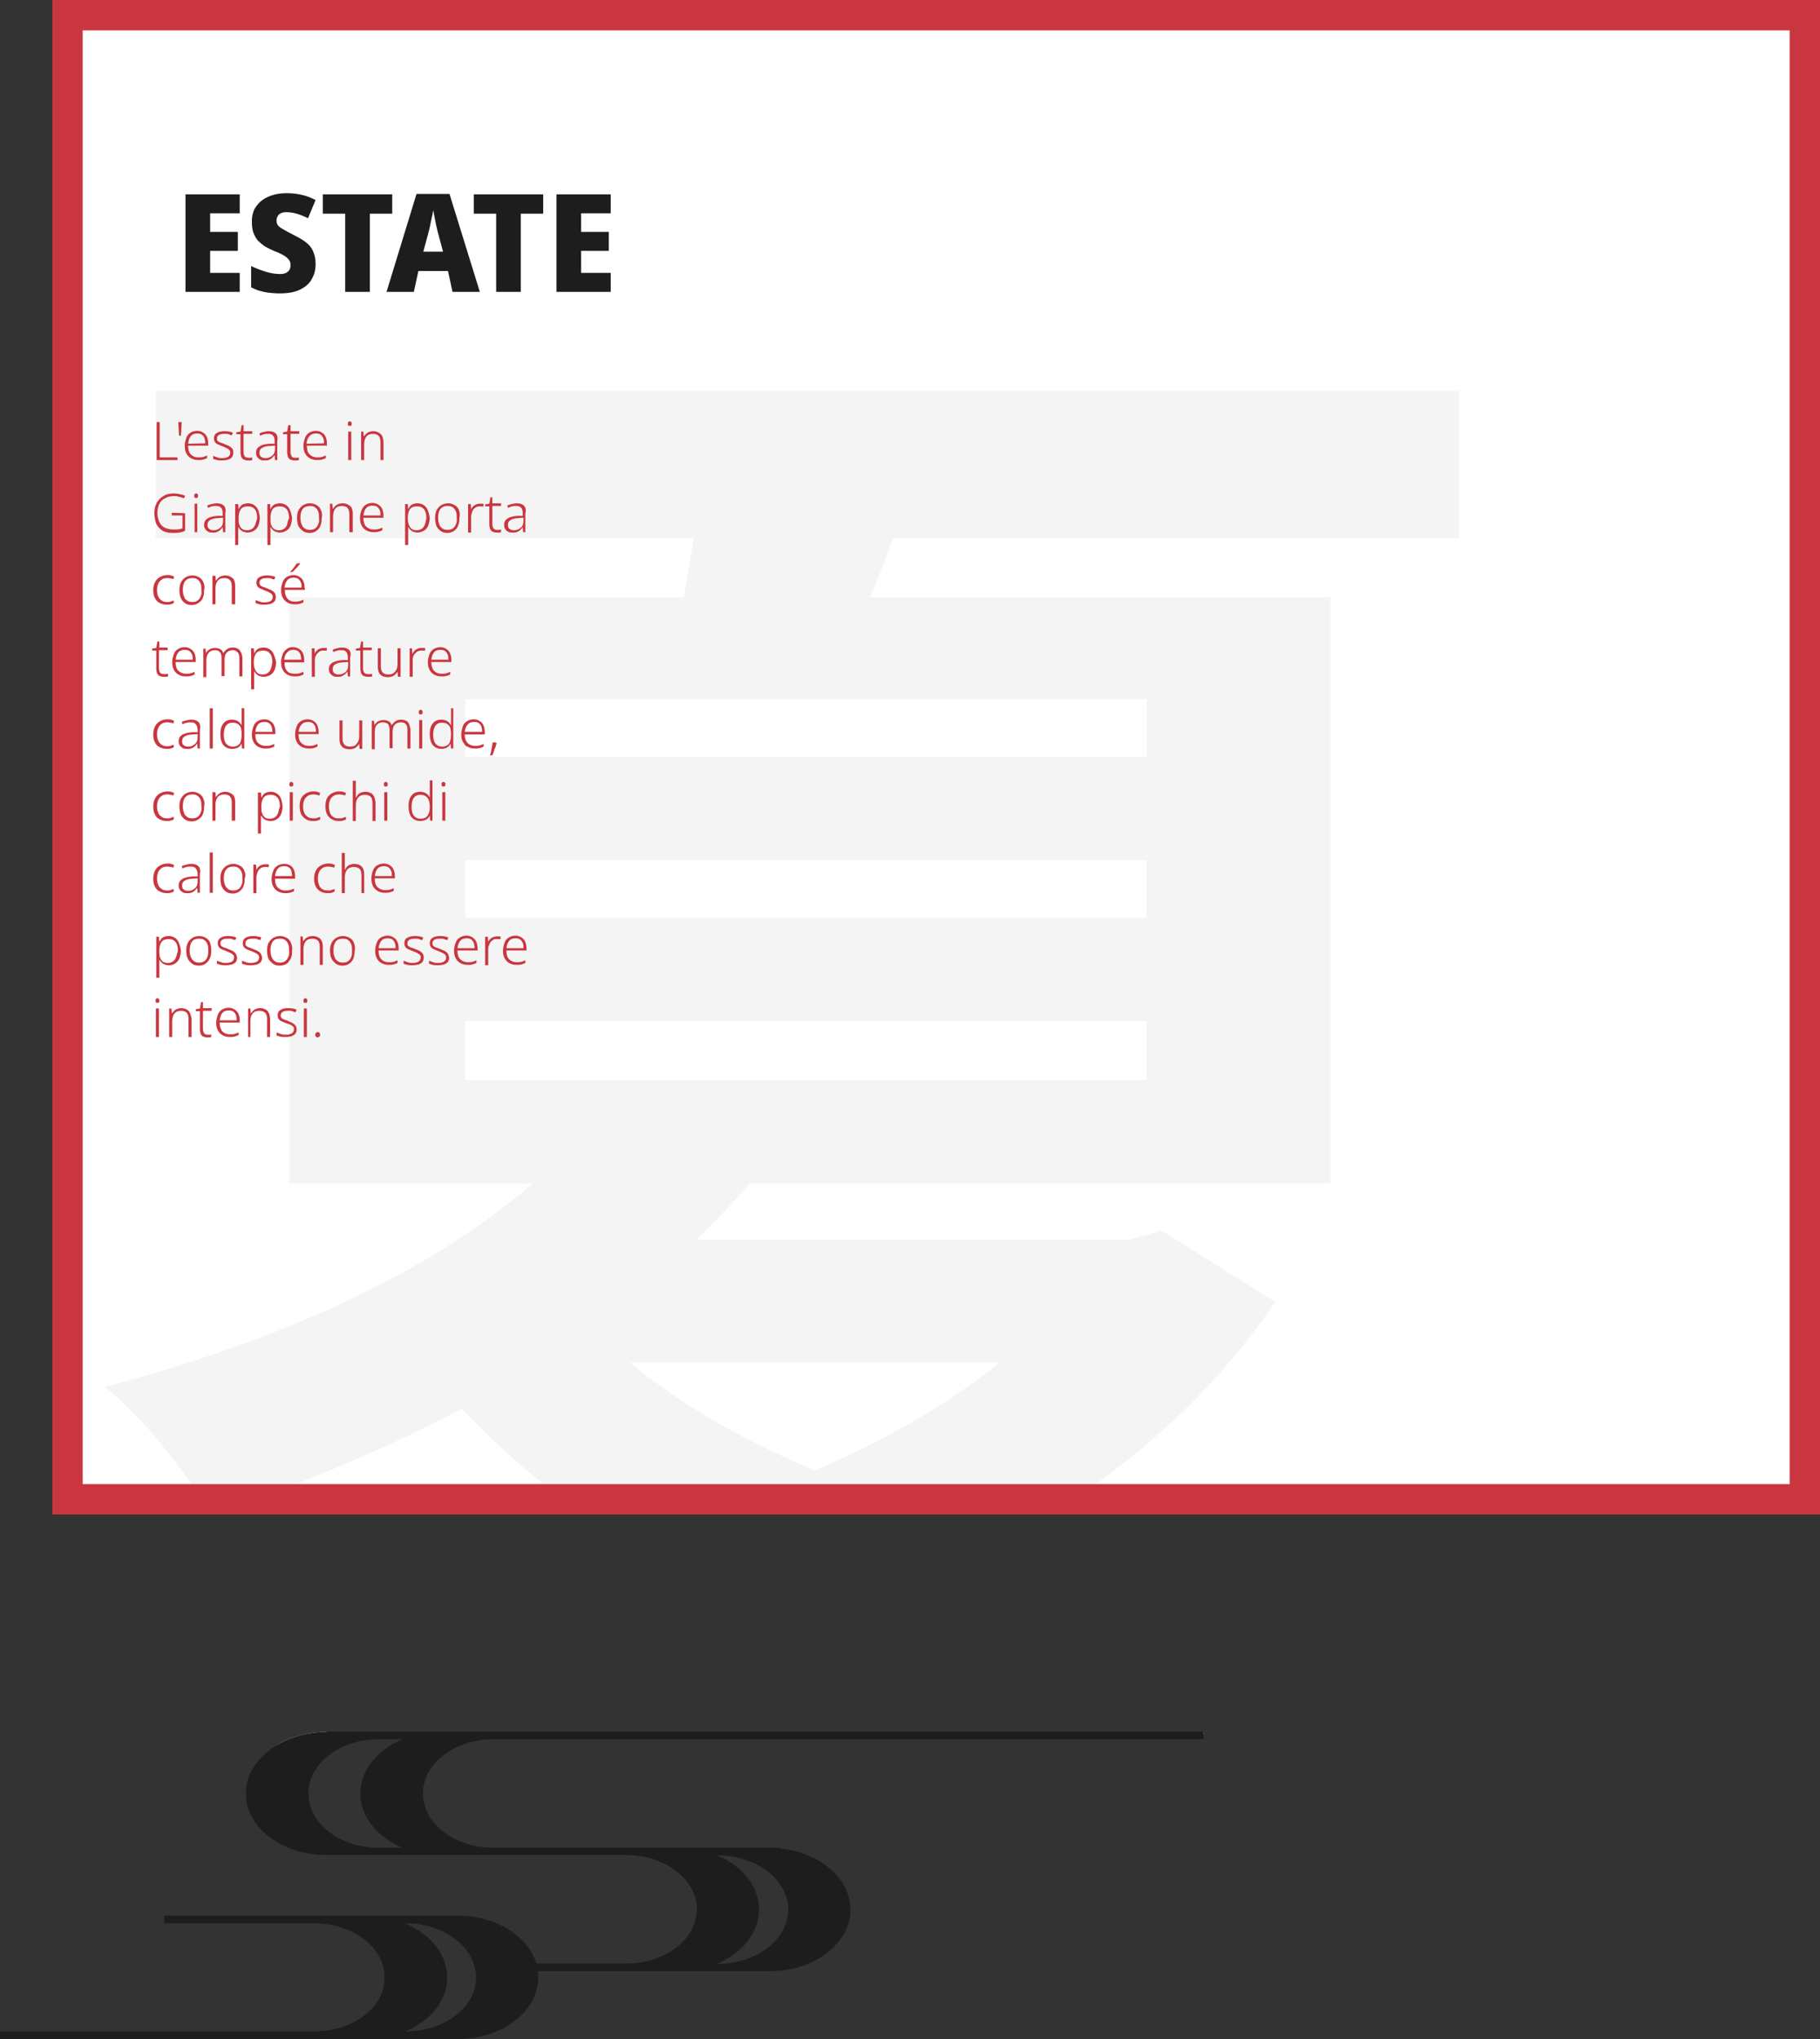 <?xml version="1.0" encoding="utf-8"?>
<!-- Generator: Adobe Illustrator 26.4.1, SVG Export Plug-In . SVG Version: 6.00 Build 0)  -->
<svg version="1.1" id="Livello_1" xmlns="http://www.w3.org/2000/svg" xmlns:xlink="http://www.w3.org/1999/xlink" x="0px" y="0px"
	 viewBox="0 0 479.8 537.2" style="enable-background:new 0 0 479.8 537.2;" xml:space="preserve">
<rect x="0" y="0" width="479.8" height="537.2" fill="#333333" stroke="none"/>
<style type="text/css">
	.st0{fill:#FFFFFF;}
	.st1{fill:#F4F4F4;}
	.st2{fill:none;stroke:#C9363F;stroke-width:8;}
	.st3{fill:#C9363F;}
	.st4{fill:#1D1D1D;}
</style>
<g>
	<rect x="17.8" y="4" class="st0" width="458" height="391"/>
	<path class="st1" d="M86.1,456.3c-5,0-9.6,1.3-13.2,3.5c9-1,18-2.2,26.9-3.5H86.1z M313.2,456.3c1.4,0.2,2.7,0.4,4.1,0.6v-0.6
		H313.2z M122.5,193.6c0,0.5,0.1,1,0.2,1.3v-1.3H122.5z M384.7,141.8V103H41.1v38.8h141.8c-0.8,5.1-1.7,10.4-2.7,15.6H76.3v154.4
		h64.1c-24.1,21-61.3,40.1-112.9,53.6c8.1,6,19,19.1,25.6,29.6h14c20.2-7.2,38.3-15.2,54.6-23.9c8.2,8.7,17.1,16.6,26.7,23.9h134.8
		c21.1-14.3,39.1-31.5,53-52l-30-18.8l-8.4,2.4H183.6c4.9-4.8,9.6-9.7,14.1-14.8h153V157.4H229.4c2-4.9,4-10.1,6-15.6L384.7,141.8
		L384.7,141.8z M263.5,359c-13.6,11-30.1,20.4-48.6,28.4c-19-7.9-35.4-17.3-48.8-28.4H263.5z M302.3,284.6H122.7V269h179.6V284.6z
		 M302.3,241.8H122.7v-15.2h179.6V241.8z M302.3,184.2v15.2H122.7v-15.2H302.3z M122.5,193.6c0,0.5,0.1,1,0.2,1.3v-1.3H122.5z"/>
	<rect x="17.8" y="4" class="st2" width="458" height="391"/>
	<path class="st3" d="M42.1,120.5v-9.3h-0.8v10h5.5v-0.7H42.1z M47,111.2l0.2,3.6h0.5l0.2-3.6H47z M54.9,117c0-0.7-0.1-1.3-0.3-1.8
		s-0.5-0.9-1-1.2c-0.4-0.3-1-0.5-1.6-0.5c-0.7,0-1.3,0.2-1.8,0.5s-0.9,0.8-1.1,1.4c-0.2,0.6-0.4,1.3-0.4,2c0,0.8,0.1,1.4,0.4,2
		c0.3,0.6,0.7,1,1.2,1.3s1.2,0.5,1.9,0.5c0.5,0,0.9,0,1.3-0.1c0.4-0.1,0.7-0.2,1.1-0.4V120c-0.4,0.2-0.8,0.3-1.1,0.4
		s-0.8,0.1-1.2,0.1c-0.9,0-1.5-0.3-2-0.8s-0.7-1.3-0.7-2.3h5.3C54.9,117.4,54.9,117,54.9,117z M49.6,116.9c0.1-0.9,0.3-1.5,0.7-2
		s1-0.7,1.7-0.7c0.5,0,0.9,0.1,1.2,0.3c0.3,0.2,0.5,0.5,0.7,0.9c0.1,0.4,0.2,0.8,0.2,1.4L49.6,116.9L49.6,116.9z M61.2,118.2
		c-0.2-0.3-0.5-0.5-0.8-0.7c-0.4-0.2-0.8-0.3-1.2-0.5s-0.8-0.3-1.1-0.4s-0.5-0.3-0.7-0.4c-0.2-0.2-0.2-0.4-0.2-0.7
		c0-0.4,0.2-0.7,0.5-0.9c0.3-0.2,0.8-0.3,1.4-0.3c0.2,0,0.5,0,0.7,0s0.5,0.1,0.7,0.2s0.4,0.1,0.6,0.2l0.3-0.7
		c-0.3-0.1-0.7-0.3-1.1-0.3c-0.4-0.1-0.8-0.1-1.2-0.1c-0.8,0-1.5,0.2-2,0.5s-0.7,0.8-0.7,1.4c0,0.4,0.1,0.8,0.3,1
		c0.2,0.3,0.5,0.5,0.8,0.6c0.4,0.2,0.8,0.3,1.2,0.5c0.5,0.2,0.8,0.3,1.1,0.5c0.3,0.1,0.5,0.3,0.7,0.5s0.2,0.4,0.2,0.7
		c0,0.4-0.2,0.8-0.5,1s-0.9,0.4-1.6,0.4c-0.4,0-0.8,0-1.3-0.2c-0.4-0.1-0.8-0.3-1.1-0.4v0.8c0.3,0.1,0.6,0.2,1,0.3
		c0.4,0.1,0.9,0.1,1.4,0.1c0.6,0,1.1-0.1,1.6-0.2c0.4-0.2,0.8-0.4,1-0.7c0.2-0.3,0.3-0.7,0.3-1.1C61.5,118.8,61.5,118.4,61.2,118.2z
		 M66.1,120.6c-0.2,0-0.4,0-0.6,0c-0.4,0-0.8-0.1-1-0.4s-0.3-0.7-0.3-1.2v-4.7h2.3v-0.7h-2.3V112h-0.5l-0.3,1.7l-1.1,0.2v0.5h1.1
		v4.7c0,0.5,0.1,0.9,0.2,1.3c0.2,0.3,0.4,0.6,0.7,0.7c0.3,0.1,0.6,0.2,1,0.2c0.2,0,0.5,0,0.7,0s0.4-0.1,0.5-0.1v-0.7
		C66.5,120.5,66.3,120.6,66.1,120.6z M72.7,114.2c-0.4-0.4-1-0.6-1.9-0.6c-0.5,0-0.9,0.1-1.3,0.2s-0.8,0.2-1.1,0.4l0.2,0.6
		c0.3-0.2,0.7-0.3,1-0.4c0.4-0.1,0.7-0.1,1.1-0.1c0.6,0,1,0.1,1.3,0.5c0.3,0.3,0.4,0.8,0.4,1.6v0.5H71c-1.2,0.1-2,0.3-2.6,0.7
		c-0.6,0.4-0.9,0.9-0.9,1.7c0,0.4,0.1,0.8,0.3,1.1s0.5,0.5,0.8,0.7s0.8,0.2,1.2,0.2c0.5,0,0.9,0,1.2-0.2c0.3-0.1,0.6-0.3,0.8-0.5
		c0.2-0.2,0.4-0.5,0.6-0.7l0,0l0.1,1.3h0.6v-5C73.3,115.3,73.1,114.6,72.7,114.2z M72.5,118.2c0,0.8-0.2,1.4-0.7,1.8
		c-0.4,0.4-1,0.7-1.8,0.7c-0.5,0-0.9-0.1-1.2-0.4c-0.3-0.2-0.4-0.6-0.4-1c0-0.6,0.2-1,0.7-1.3s1.2-0.5,2.1-0.5l1.3-0.1V118.2z
		 M78.4,120.6c-0.2,0-0.4,0-0.6,0c-0.4,0-0.8-0.1-0.9-0.4c-0.2-0.3-0.3-0.7-0.3-1.2v-4.7h2.3v-0.7h-2.3V112H76l-0.3,1.7l-1.1,0.2
		v0.5h1.1v4.7c0,0.5,0.1,0.9,0.2,1.3c0.2,0.3,0.4,0.6,0.7,0.7c0.3,0.1,0.6,0.2,1,0.2c0.2,0,0.5,0,0.7,0s0.4-0.1,0.5-0.1v-0.7
		C78.7,120.5,78.6,120.6,78.4,120.6z M86.2,117c0-0.7-0.1-1.3-0.3-1.8c-0.2-0.5-0.5-0.9-1-1.2c-0.4-0.3-1-0.5-1.6-0.5
		c-0.7,0-1.3,0.2-1.8,0.5s-0.9,0.8-1.1,1.4s-0.4,1.3-0.4,2c0,0.8,0.1,1.4,0.4,2s0.7,1,1.2,1.3s1.2,0.5,1.9,0.5c0.5,0,0.9,0,1.3-0.1
		s0.7-0.2,1.1-0.4V120c-0.4,0.2-0.8,0.3-1.1,0.4c-0.3,0.1-0.8,0.1-1.2,0.1c-0.8,0-1.5-0.3-2-0.8s-0.7-1.3-0.7-2.3h5.3
		C86.2,117.4,86.2,117,86.2,117z M80.8,116.9c0.1-0.9,0.3-1.5,0.8-2c0.4-0.5,1-0.7,1.7-0.7c0.5,0,0.9,0.1,1.2,0.3
		c0.3,0.2,0.5,0.5,0.7,0.9s0.2,0.8,0.2,1.4L80.8,116.9L80.8,116.9z M91.8,113.7v7.5h0.8v-7.5H91.8z M92.6,111.2
		c-0.1-0.1-0.2-0.2-0.4-0.2c-0.2,0-0.3,0.1-0.4,0.2s-0.1,0.2-0.1,0.4s0,0.3,0.1,0.5c0.1,0.1,0.2,0.1,0.4,0.1c0.2,0,0.3,0,0.4-0.1
		s0.1-0.3,0.1-0.5S92.7,111.3,92.6,111.2z M100.3,114.3c-0.5-0.4-1.1-0.7-1.9-0.7c-0.4,0-0.8,0.1-1.1,0.2c-0.3,0.1-0.6,0.3-0.8,0.5
		c-0.2,0.2-0.4,0.5-0.6,0.7l0,0l-0.1-1.3h-0.6v7.5H96v-4.1c0-0.9,0.2-1.6,0.6-2.1s1-0.7,1.8-0.7c0.6,0,1.1,0.2,1.4,0.5
		s0.5,0.9,0.5,1.6v4.8h0.8v-4.9C101,115.4,100.8,114.7,100.3,114.3z M45.3,135.1v0.7h2.8v3.4c-0.2,0.1-0.4,0.1-0.7,0.2
		c-0.2,0-0.5,0.1-0.8,0.1s-0.6,0-0.9,0c-0.9,0-1.7-0.2-2.3-0.5s-1.1-0.8-1.4-1.5c-0.3-0.6-0.5-1.5-0.5-2.4s0.2-1.7,0.5-2.3
		c0.3-0.7,0.8-1.2,1.5-1.5c0.6-0.4,1.4-0.6,2.3-0.6c0.5,0,0.9,0,1.4,0.2c0.5,0.1,0.9,0.2,1.3,0.4l0.3-0.7c-0.4-0.2-0.9-0.3-1.4-0.4
		c-0.5-0.1-1-0.2-1.6-0.2c-1.1,0-2,0.2-2.7,0.7c-0.8,0.4-1.3,1-1.8,1.8c-0.1,0.2-0.2,0.5-0.3,0.7c-0.2,0.6-0.3,1.2-0.3,2
		s0.1,1.5,0.3,2.2c0.1,0.2,0.1,0.4,0.2,0.6c0.4,0.8,0.9,1.3,1.6,1.8c0.7,0.4,1.6,0.6,2.7,0.6c0.6,0,1.2,0,1.8-0.1
		c0.5-0.1,1.1-0.2,1.5-0.5v-4.6L45.3,135.1L45.3,135.1z M51.3,132.7v7.5H52v-7.5H51.3z M52.1,130.2c-0.1-0.1-0.2-0.2-0.4-0.2
		s-0.3,0.1-0.4,0.2c-0.1,0.1-0.1,0.2-0.1,0.4s0,0.3,0.1,0.5c0.1,0.1,0.2,0.1,0.4,0.1s0.3,0,0.4-0.1c0.1-0.1,0.1-0.3,0.1-0.5
		S52.2,130.3,52.1,130.2z M59,133.2c-0.4-0.4-1-0.6-1.9-0.6c-0.4,0-0.9,0.1-1.3,0.2c-0.4,0.1-0.8,0.2-1.2,0.4l0.3,0.6
		c0.3-0.2,0.7-0.3,1-0.4c0.3-0.1,0.7-0.1,1.1-0.1c0.6,0,1,0.1,1.3,0.5c0.3,0.3,0.4,0.8,0.4,1.6v0.5h-1.4c-1.1,0.1-2,0.3-2.6,0.7
		s-0.9,0.9-0.9,1.7c0,0.4,0.1,0.8,0.3,1.1s0.5,0.5,0.8,0.7s0.8,0.2,1.2,0.2c0.5,0,0.9,0,1.2-0.2c0.3-0.1,0.6-0.3,0.8-0.5
		s0.4-0.5,0.6-0.7l0,0l0.1,1.3h0.6v-5C59.6,134.3,59.4,133.6,59,133.2z M58.8,137.2c0,0.8-0.2,1.4-0.7,1.8c-0.4,0.4-1,0.7-1.8,0.7
		c-0.5,0-0.9-0.1-1.2-0.4c-0.3-0.2-0.4-0.6-0.4-1c0-0.6,0.2-1,0.7-1.3s1.2-0.5,2.1-0.5l1.3-0.1C58.8,136.4,58.8,137.2,58.8,137.2z
		 M67.6,133.6c-0.5-0.6-1.3-1-2.2-1c-0.5,0-0.8,0.1-1.2,0.2c-0.3,0.1-0.6,0.3-0.8,0.6c-0.2,0.2-0.4,0.5-0.5,0.8l0,0l-0.1-1.4H62
		v10.8h0.8v-3.1c0-0.2,0-0.5,0-0.8s0-0.5,0-0.8h0.1c0.1,0.3,0.3,0.5,0.5,0.7s0.5,0.4,0.8,0.5c0.3,0.1,0.7,0.2,1.1,0.2
		c0.6,0,1.2-0.2,1.7-0.5s0.8-0.7,1.1-1.3c0.2-0.6,0.4-1.3,0.4-2.1C68.4,135.2,68.1,134.2,67.6,133.6z M67.3,138.2
		c-0.2,0.5-0.4,0.8-0.8,1.1c-0.3,0.2-0.8,0.4-1.3,0.4s-1-0.1-1.3-0.3s-0.6-0.6-0.8-1.1s-0.2-1.1-0.2-1.8v-0.1c0-0.7,0.1-1.2,0.3-1.7
		s0.4-0.8,0.8-1s0.8-0.3,1.4-0.3c0.8,0,1.4,0.3,1.8,0.8s0.6,1.3,0.6,2.3C67.6,137.1,67.5,137.7,67.3,138.2z M76,133.6
		c-0.5-0.6-1.3-1-2.2-1c-0.5,0-0.8,0.1-1.2,0.2c-0.3,0.1-0.6,0.3-0.8,0.6c-0.2,0.2-0.4,0.5-0.5,0.8l0,0l-0.1-1.4h-0.7v10.8h0.8v-3.1
		c0-0.2,0-0.5,0-0.8s0-0.5,0-0.8h0.1c0.1,0.3,0.3,0.5,0.5,0.7s0.5,0.4,0.8,0.5s0.7,0.2,1.1,0.2c0.7,0,1.2-0.2,1.7-0.5
		s0.8-0.7,1.1-1.3c0.2-0.6,0.4-1.3,0.4-2.1C76.8,135.2,76.5,134.2,76,133.6z M75.7,138.2c-0.2,0.5-0.4,0.8-0.8,1.1
		c-0.3,0.2-0.8,0.4-1.3,0.4s-1-0.1-1.3-0.3s-0.6-0.6-0.8-1.1c-0.2-0.5-0.2-1.1-0.2-1.8v-0.1c0-0.7,0.1-1.2,0.3-1.7
		c0.2-0.5,0.4-0.8,0.8-1s0.8-0.3,1.4-0.3c0.8,0,1.4,0.3,1.8,0.8s0.6,1.3,0.6,2.3C75.9,137.1,75.8,137.7,75.7,138.2z M84.6,134.4
		c-0.2-0.6-0.6-1-1.1-1.3s-1.1-0.5-1.8-0.5c-0.7,0-1.3,0.2-1.8,0.5s-0.9,0.8-1.2,1.3c-0.3,0.6-0.4,1.3-0.4,2.1
		c0,0.6,0.1,1.1,0.2,1.6s0.4,0.9,0.7,1.2c0.3,0.3,0.6,0.6,1,0.8s0.9,0.3,1.4,0.3s1-0.1,1.4-0.3s0.8-0.5,1-0.8
		c0.3-0.3,0.5-0.8,0.6-1.2c0.2-0.5,0.2-1,0.2-1.6C85,135.7,84.9,135,84.6,134.4z M83.9,138.1c-0.2,0.5-0.5,0.9-0.8,1.1
		c-0.4,0.3-0.9,0.4-1.4,0.4c-0.6,0-1-0.1-1.4-0.4c-0.4-0.3-0.6-0.6-0.8-1.1c-0.2-0.5-0.3-1-0.3-1.7c0-1,0.2-1.8,0.6-2.3
		s1.1-0.8,1.9-0.8c0.6,0,1.1,0.1,1.4,0.4c0.4,0.3,0.6,0.6,0.8,1.1c0.2,0.5,0.2,1,0.2,1.7C84.2,137.1,84.1,137.7,83.9,138.1z
		 M92.3,133.3c-0.5-0.4-1.1-0.7-2-0.7c-0.4,0-0.8,0.1-1.1,0.2c-0.3,0.1-0.6,0.3-0.8,0.5c-0.2,0.2-0.4,0.5-0.6,0.7h-0.1l-0.1-1.3H87
		v7.5h0.8v-4.1c0-0.9,0.2-1.6,0.6-2.1s1-0.7,1.8-0.7c0.6,0,1.1,0.2,1.4,0.5s0.5,0.9,0.5,1.6v4.8H93v-4.9
		C93,134.4,92.8,133.7,92.3,133.3z M101.1,136c0-0.7-0.1-1.3-0.3-1.8c-0.2-0.5-0.5-0.9-1-1.2c-0.4-0.3-1-0.5-1.6-0.5
		c-0.7,0-1.3,0.2-1.8,0.5s-0.8,0.8-1.1,1.4c-0.2,0.6-0.4,1.3-0.4,2c0,0.8,0.1,1.4,0.4,2s0.7,1,1.2,1.3s1.2,0.5,1.9,0.5
		c0.5,0,0.9,0,1.3-0.1s0.7-0.2,1.1-0.4V139c-0.4,0.2-0.8,0.3-1.1,0.4c-0.3,0.1-0.8,0.1-1.2,0.1c-0.8,0-1.5-0.3-2-0.8
		s-0.7-1.3-0.7-2.3h5.3C101.1,136.4,101.1,136,101.1,136z M95.8,135.9c0.1-0.9,0.3-1.5,0.7-2c0.4-0.5,1-0.7,1.7-0.7
		c0.5,0,0.9,0.1,1.2,0.3c0.3,0.2,0.5,0.5,0.7,0.9s0.2,0.8,0.2,1.4h-4.5L95.8,135.9L95.8,135.9z M112.3,133.6c-0.5-0.6-1.3-1-2.2-1
		c-0.5,0-0.9,0.1-1.2,0.2c-0.3,0.1-0.6,0.3-0.8,0.6c-0.2,0.2-0.4,0.5-0.5,0.8l0,0l-0.1-1.4h-0.7v10.8h0.8v-3.1c0-0.2,0-0.5,0-0.8
		s0-0.5,0-0.8h0.1c0.1,0.3,0.3,0.5,0.5,0.7s0.5,0.4,0.8,0.5s0.7,0.2,1.1,0.2c0.6,0,1.2-0.2,1.7-0.5s0.8-0.7,1.1-1.3
		c0.2-0.6,0.4-1.3,0.4-2.1C113.1,135.2,112.8,134.2,112.3,133.6z M112,138.2c-0.2,0.5-0.4,0.8-0.8,1.1c-0.3,0.2-0.8,0.4-1.3,0.4
		s-1-0.1-1.3-0.3s-0.6-0.6-0.8-1.1c-0.2-0.5-0.3-1.1-0.3-1.8v-0.1c0-0.7,0.1-1.2,0.3-1.7c0.2-0.5,0.4-0.8,0.8-1
		c0.3-0.2,0.8-0.3,1.4-0.3c0.8,0,1.4,0.3,1.8,0.8s0.6,1.3,0.6,2.3C112.3,137.1,112.2,137.7,112,138.2z M121,134.4
		c-0.2-0.6-0.6-1-1.1-1.3s-1.1-0.5-1.8-0.5c-0.7,0-1.3,0.2-1.8,0.5s-0.9,0.8-1.2,1.3c-0.3,0.6-0.4,1.3-0.4,2.1
		c0,0.6,0.1,1.1,0.2,1.6s0.4,0.9,0.6,1.2c0.3,0.3,0.6,0.6,1,0.8s0.9,0.3,1.4,0.3s1-0.1,1.4-0.3s0.8-0.5,1-0.8
		c0.3-0.3,0.5-0.8,0.6-1.2c0.2-0.5,0.2-1,0.2-1.6C121.3,135.7,121.2,135,121,134.4z M120.2,138.1c-0.2,0.5-0.5,0.9-0.8,1.1
		c-0.4,0.3-0.8,0.4-1.4,0.4s-1-0.1-1.4-0.4c-0.4-0.3-0.7-0.6-0.8-1.1c-0.2-0.5-0.3-1-0.3-1.7c0-1,0.2-1.8,0.6-2.3s1-0.8,1.9-0.8
		c0.6,0,1.1,0.1,1.4,0.4c0.4,0.3,0.6,0.6,0.8,1.1c0.2,0.5,0.2,1,0.2,1.7C120.5,137.1,120.4,137.7,120.2,138.1z M127,132.7
		c-0.2,0-0.4,0-0.5,0c-0.4,0-0.7,0.1-1,0.2c-0.3,0.1-0.5,0.3-0.8,0.5c-0.2,0.2-0.4,0.5-0.5,0.8l0,0l-0.1-1.4h-0.7v7.5h0.8v-4.1
		c0-0.4,0.1-0.8,0.2-1.1s0.2-0.6,0.4-0.9c0.2-0.2,0.4-0.4,0.7-0.6c0.3-0.1,0.6-0.2,0.9-0.2c0.2,0,0.3,0,0.5,0s0.3,0,0.5,0.1l0.1-0.7
		C127.3,132.7,127.1,132.7,127,132.7z M131.6,139.6c-0.2,0-0.4,0-0.6,0c-0.4,0-0.7-0.1-0.9-0.4c-0.2-0.3-0.3-0.7-0.3-1.2v-4.7h2.3
		v-0.7h-2.3V131h-0.5l-0.3,1.7l-1.1,0.2v0.5h1.1v4.7c0,0.5,0.1,0.9,0.2,1.3c0.2,0.3,0.4,0.6,0.7,0.7c0.3,0.1,0.6,0.2,1,0.2
		c0.2,0,0.5,0,0.7,0s0.4-0.1,0.5-0.1v-0.7C131.9,139.5,131.8,139.6,131.6,139.6z M138.1,133.2c-0.4-0.4-1-0.6-1.9-0.6
		c-0.4,0-0.9,0.1-1.3,0.2c-0.4,0.1-0.8,0.2-1.2,0.4l0.3,0.6c0.3-0.2,0.7-0.3,1-0.4c0.3-0.1,0.7-0.1,1.1-0.1c0.6,0,1,0.1,1.3,0.5
		c0.3,0.3,0.4,0.8,0.4,1.6v0.5h-1.4c-1.1,0.1-2,0.3-2.6,0.7s-0.9,0.9-0.9,1.7c0,0.4,0.1,0.8,0.3,1.1s0.4,0.5,0.8,0.7
		c0.3,0.2,0.8,0.2,1.2,0.2c0.5,0,0.9,0,1.2-0.2c0.3-0.1,0.6-0.3,0.8-0.5s0.4-0.5,0.6-0.7l0,0l0.1,1.3h0.6v-5
		C138.8,134.3,138.5,133.6,138.1,133.2z M138,137.2c0,0.8-0.2,1.4-0.7,1.8c-0.4,0.4-1,0.7-1.8,0.7c-0.5,0-0.9-0.1-1.2-0.4
		c-0.3-0.2-0.4-0.6-0.4-1c0-0.6,0.2-1,0.7-1.3s1.2-0.5,2.1-0.5l1.3-0.1L138,137.2L138,137.2z M44.1,158.6c-0.6,0-1.1-0.1-1.5-0.4
		c-0.4-0.3-0.7-0.6-0.9-1.1s-0.3-1-0.3-1.6c0-0.7,0.1-1.2,0.3-1.7s0.5-0.8,0.9-1.1s0.9-0.4,1.5-0.4c0.3,0,0.5,0,0.8,0.1
		c0.3,0,0.6,0.1,0.8,0.2l0.2-0.7c-0.2-0.1-0.5-0.2-0.8-0.3s-0.6-0.1-1-0.1c-0.7,0-1.3,0.2-1.9,0.5c-0.5,0.3-1,0.7-1.3,1.3
		s-0.5,1.3-0.5,2.1s0.1,1.5,0.4,2.1c0.3,0.6,0.6,1,1.2,1.3s1.1,0.5,1.9,0.5c0.4,0,0.8,0,1.1-0.1s0.6-0.2,0.8-0.3v-0.7
		c-0.3,0.1-0.6,0.2-0.9,0.3C44.8,158.6,44.5,158.6,44.1,158.6z M53.6,153.4c-0.2-0.6-0.6-1-1.1-1.3s-1.1-0.5-1.8-0.5
		s-1.3,0.2-1.8,0.5s-0.9,0.8-1.2,1.3c-0.3,0.6-0.4,1.3-0.4,2.1c0,0.6,0.1,1.1,0.2,1.6c0.1,0.5,0.4,0.9,0.6,1.2
		c0.3,0.3,0.6,0.6,1,0.8s0.9,0.3,1.4,0.3s1-0.1,1.4-0.3s0.8-0.5,1.1-0.8s0.5-0.8,0.6-1.2c0.2-0.5,0.2-1,0.2-1.6
		C54,154.7,53.9,154,53.6,153.4z M52.9,157.1c-0.2,0.5-0.5,0.9-0.8,1.1c-0.4,0.3-0.8,0.4-1.4,0.4c-0.6,0-1-0.1-1.4-0.4
		s-0.7-0.6-0.8-1.1c-0.2-0.5-0.3-1-0.3-1.7c0-1,0.2-1.8,0.6-2.3s1-0.8,1.9-0.8c0.6,0,1.1,0.1,1.4,0.4c0.4,0.3,0.6,0.6,0.8,1.1
		s0.2,1,0.2,1.7C53.2,156.1,53.1,156.7,52.9,157.1z M61.3,152.3c-0.5-0.4-1.1-0.7-1.9-0.7c-0.4,0-0.8,0.1-1.1,0.2
		c-0.3,0.1-0.6,0.3-0.8,0.5s-0.4,0.5-0.6,0.7l0,0l-0.1-1.3H56v7.5h0.8v-4.1c0-0.9,0.2-1.6,0.6-2.1c0.4-0.5,1-0.7,1.8-0.7
		c0.6,0,1.1,0.2,1.4,0.5c0.3,0.3,0.5,0.9,0.5,1.6v4.8H62v-4.9C62,153.4,61.8,152.7,61.3,152.3z M72.4,156.2
		c-0.2-0.3-0.5-0.5-0.8-0.7c-0.4-0.2-0.8-0.3-1.2-0.5c-0.4-0.2-0.8-0.3-1.1-0.4c-0.3-0.1-0.5-0.3-0.7-0.4c-0.1-0.2-0.2-0.4-0.2-0.7
		c0-0.4,0.2-0.7,0.5-0.9s0.8-0.3,1.4-0.3c0.2,0,0.5,0,0.7,0s0.5,0.1,0.7,0.2c0.2,0.1,0.4,0.1,0.6,0.2l0.3-0.7
		c-0.3-0.1-0.7-0.3-1.1-0.3c-0.4-0.1-0.8-0.1-1.2-0.1c-0.8,0-1.5,0.2-2,0.5s-0.7,0.8-0.7,1.4c0,0.4,0.1,0.8,0.3,1
		c0.2,0.3,0.5,0.5,0.8,0.6c0.4,0.2,0.8,0.3,1.2,0.5c0.5,0.2,0.8,0.3,1.1,0.5c0.3,0.1,0.5,0.3,0.7,0.5s0.2,0.4,0.2,0.7
		c0,0.4-0.2,0.8-0.5,1s-0.9,0.4-1.6,0.4c-0.4,0-0.8,0-1.3-0.2c-0.4-0.1-0.8-0.3-1.1-0.4v0.8c0.3,0.1,0.6,0.2,1,0.3s0.9,0.1,1.4,0.1
		c0.6,0,1.1-0.1,1.6-0.2c0.4-0.2,0.8-0.4,1-0.7s0.3-0.7,0.3-1.1C72.7,156.8,72.6,156.4,72.4,156.2z M80.3,155c0-0.7-0.1-1.3-0.3-1.8
		c-0.2-0.5-0.5-0.9-1-1.2c-0.4-0.3-1-0.5-1.6-0.5c-0.7,0-1.3,0.2-1.8,0.5s-0.9,0.8-1.1,1.4c-0.2,0.6-0.4,1.3-0.4,2
		c0,0.8,0.1,1.4,0.4,2s0.7,1,1.2,1.3c0.2,0.1,0.4,0.2,0.6,0.3c0.4,0.1,0.8,0.2,1.3,0.2s0.9,0,1.3-0.1s0.7-0.2,1.1-0.4V158
		c-0.4,0.2-0.8,0.3-1.1,0.4c-0.4,0.1-0.8,0.1-1.2,0.1c-0.5,0-1-0.1-1.3-0.3c-0.2-0.1-0.5-0.3-0.6-0.5c-0.5-0.5-0.7-1.3-0.7-2.3h5.3
		V155H80.3z M75,154.9c0.1-0.9,0.3-1.5,0.7-2c0.4-0.5,1-0.7,1.7-0.7c0.5,0,0.9,0.1,1.2,0.3c0.3,0.2,0.5,0.5,0.7,0.9s0.2,0.8,0.2,1.4
		H75V154.9z M78.2,148.5c-0.1,0.2-0.3,0.4-0.5,0.7s-0.4,0.5-0.6,0.8c-0.2,0.2-0.4,0.5-0.6,0.6v0.1h0.6c0.2-0.2,0.4-0.3,0.5-0.5
		c0.2-0.2,0.4-0.4,0.6-0.6c0.2-0.2,0.4-0.4,0.5-0.6c0.2-0.2,0.3-0.3,0.4-0.5v-0.1h-0.9V148.5z M43.8,177.6c-0.2,0-0.4,0-0.6,0
		c-0.4,0-0.8-0.1-1-0.4c-0.2-0.3-0.3-0.7-0.3-1.2v-4.7h2.3v-0.7H42V169h-0.5l-0.3,1.7l-1.1,0.2v0.5h1.1v4.7c0,0.5,0.1,0.9,0.2,1.3
		c0.2,0.3,0.4,0.6,0.7,0.7c0.3,0.1,0.6,0.2,1,0.2c0.2,0,0.5,0,0.7,0s0.4-0.1,0.5-0.1v-0.7C44.2,177.5,44,177.6,43.8,177.6z
		 M51.6,174c0-0.7-0.1-1.3-0.3-1.8s-0.5-0.9-1-1.2c-0.4-0.3-1-0.5-1.6-0.5c-0.7,0-1.3,0.2-1.8,0.5s-0.9,0.8-1.1,1.4
		c-0.2,0.6-0.4,1.3-0.4,2c0,0.8,0.1,1.4,0.4,2c0.3,0.6,0.7,1,1.2,1.3s1.1,0.5,1.9,0.5c0.5,0,0.9,0,1.3-0.1c0.4-0.1,0.7-0.2,1.1-0.4
		V177c-0.4,0.2-0.8,0.3-1.1,0.4c-0.3,0.1-0.8,0.1-1.2,0.1c-0.8,0-1.5-0.3-2-0.8s-0.7-1.3-0.7-2.3h5.3C51.6,174.4,51.6,174,51.6,174z
		 M46.3,173.9c0.1-0.9,0.3-1.5,0.7-2s1-0.7,1.7-0.7c0.5,0,0.9,0.1,1.2,0.3s0.5,0.5,0.7,0.9s0.2,0.8,0.2,1.4h-4.5
		C46.3,173.8,46.3,173.9,46.3,173.9z M63.1,171.2c-0.4-0.4-1-0.6-1.7-0.6c-0.6,0-1.1,0.1-1.5,0.4c-0.4,0.2-0.7,0.6-1,1h-0.1
		c-0.1-0.5-0.4-0.8-0.8-1c-0.4-0.2-0.8-0.3-1.4-0.3c-0.4,0-0.7,0.1-1,0.2c-0.3,0.1-0.5,0.3-0.8,0.5c-0.2,0.2-0.4,0.4-0.5,0.7l0,0
		l-0.1-1.2h-0.6v7.5h0.8V174c0-0.6,0.1-1.1,0.3-1.5s0.4-0.7,0.8-0.9c0.3-0.2,0.7-0.3,1.2-0.3c0.4,0,0.7,0.1,0.9,0.2
		c0.2,0.1,0.4,0.4,0.6,0.6c0.1,0.3,0.2,0.7,0.2,1.1v4.9h0.8v-4.3c0-0.9,0.2-1.5,0.6-1.9c0.4-0.4,0.9-0.6,1.6-0.6
		c0.5,0,0.9,0.2,1.2,0.5s0.5,0.8,0.5,1.5v4.9h0.8v-5C63.8,172.3,63.5,171.7,63.1,171.2z M71.7,171.6c-0.5-0.6-1.3-1-2.2-1
		c-0.5,0-0.9,0.1-1.2,0.2c-0.3,0.1-0.6,0.3-0.8,0.6c-0.2,0.2-0.4,0.5-0.5,0.8l0,0l-0.1-1.4h-0.7v10.8H67v-3.1c0-0.2,0-0.5,0-0.8
		s0-0.5,0-0.8h0.1c0.1,0.3,0.3,0.5,0.5,0.7s0.5,0.4,0.8,0.5s0.7,0.2,1.2,0.2c0.6,0,1.2-0.2,1.7-0.5s0.8-0.7,1.1-1.3
		c0.2-0.6,0.4-1.3,0.4-2.1C72.5,173.2,72.2,172.2,71.7,171.6z M71.4,176.2c-0.2,0.5-0.4,0.8-0.8,1.1c-0.3,0.2-0.8,0.4-1.3,0.4
		s-1-0.1-1.3-0.3s-0.6-0.6-0.8-1.1c-0.2-0.5-0.3-1.1-0.3-1.8v-0.1c0-0.7,0.1-1.2,0.3-1.7c0.2-0.5,0.4-0.8,0.8-1s0.8-0.3,1.4-0.3
		c0.8,0,1.4,0.3,1.8,0.8s0.6,1.3,0.6,2.3C71.7,175.1,71.6,175.7,71.4,176.2z M80.2,174.6V174c0-0.7-0.1-1.3-0.3-1.8
		c-0.2-0.5-0.5-0.9-1-1.2c-0.4-0.3-1-0.5-1.6-0.5c-0.4,0-0.7,0-1,0.1s-0.5,0.2-0.7,0.4c-0.5,0.3-0.9,0.8-1.1,1.4
		c-0.2,0.6-0.4,1.3-0.4,2c0,0.8,0.1,1.4,0.4,2s0.7,1,1.2,1.3c0.2,0.1,0.4,0.2,0.7,0.3c0.4,0.1,0.8,0.2,1.2,0.2c0.5,0,0.9,0,1.3-0.1
		s0.7-0.2,1.1-0.4V177c-0.4,0.2-0.8,0.3-1.1,0.4c-0.4,0.1-0.8,0.1-1.2,0.1c-0.5,0-0.9-0.1-1.3-0.2c-0.3-0.1-0.5-0.3-0.7-0.5
		c-0.5-0.5-0.7-1.3-0.7-2.3h5.2V174.6z M74.9,173.9c0.1-0.9,0.3-1.5,0.8-2c0.2-0.2,0.4-0.4,0.6-0.5c0.3-0.1,0.6-0.2,1-0.2
		c0.5,0,0.9,0.1,1.2,0.3c0.3,0.2,0.5,0.5,0.7,0.9c0.1,0.4,0.2,0.8,0.2,1.4h-4.5C74.9,173.8,74.9,173.9,74.9,173.9z M85.8,170.7
		c-0.2,0-0.3,0-0.5,0c-0.4,0-0.7,0.1-1,0.2c-0.3,0.1-0.6,0.3-0.8,0.5c-0.2,0.2-0.4,0.5-0.5,0.8l0,0l-0.1-1.4h-0.7v7.5H83v-4.1
		c0-0.4,0-0.8,0.1-1.1s0.3-0.6,0.5-0.9c0.2-0.2,0.4-0.4,0.7-0.6s0.6-0.2,0.9-0.2c0.2,0,0.3,0,0.5,0c0.1,0,0.3,0,0.4,0.1l0.1-0.7
		C86.1,170.7,86,170.7,85.8,170.7z M92,171.2c-0.4-0.4-1-0.6-1.9-0.6c-0.5,0-0.9,0.1-1.3,0.2c-0.4,0.1-0.8,0.2-1.1,0.4l0.2,0.6
		c0.4-0.2,0.7-0.3,1-0.4c0.4-0.1,0.7-0.1,1.1-0.1c0.6,0,1,0.1,1.3,0.5c0.3,0.3,0.4,0.8,0.4,1.6v0.5h-1.4c-1.2,0.1-2,0.3-2.7,0.7
		c-0.6,0.4-0.9,0.9-0.9,1.7c0,0.4,0.1,0.8,0.3,1.1c0.2,0.3,0.5,0.5,0.8,0.7s0.8,0.2,1.2,0.2c0.5,0,0.9,0,1.2-0.2s0.6-0.3,0.8-0.5
		c0.2-0.2,0.4-0.5,0.6-0.7l0,0l0.1,1.3h0.6v-5C92.6,172.3,92.4,171.6,92,171.2z M91.8,175.2c0,0.8-0.2,1.4-0.7,1.8
		c-0.4,0.4-1,0.7-1.8,0.7c-0.5,0-0.9-0.1-1.2-0.4c-0.3-0.2-0.4-0.6-0.4-1c0-0.6,0.2-1,0.7-1.3s1.2-0.5,2.1-0.5l1.3-0.1V175.2z
		 M97.6,177.6c-0.2,0-0.4,0-0.6,0c-0.4,0-0.7-0.1-1-0.4c-0.2-0.3-0.3-0.7-0.3-1.2v-4.7H98v-0.7h-2.3V169h-0.5l-0.3,1.7l-1.1,0.2v0.5
		H95v4.7c0,0.5,0.1,0.9,0.2,1.3c0.2,0.3,0.4,0.6,0.7,0.7c0.3,0.1,0.6,0.2,1,0.2c0.2,0,0.5,0,0.7,0s0.4-0.1,0.5-0.1v-0.7
		C98,177.5,97.8,177.6,97.6,177.6z M104.8,170.7v4.1c0,0.6-0.1,1.2-0.3,1.6c-0.2,0.4-0.5,0.7-0.8,1c-0.4,0.2-0.8,0.3-1.4,0.3
		s-1.1-0.2-1.4-0.5s-0.5-0.9-0.5-1.6v-4.8h-0.8v4.9c0,0.6,0.1,1.1,0.3,1.5c0.2,0.4,0.5,0.7,0.9,0.9s0.9,0.3,1.5,0.3
		c0.4,0,0.8-0.1,1.1-0.2c0.3-0.1,0.6-0.3,0.8-0.5c0.2-0.2,0.4-0.5,0.6-0.7l0,0l0.1,1.3h0.7v-7.5h-0.8L104.8,170.7L104.8,170.7z
		 M111.6,170.7c-0.2,0-0.3,0-0.5,0c-0.4,0-0.7,0.1-1,0.2c-0.3,0.1-0.6,0.3-0.8,0.5c-0.2,0.2-0.4,0.5-0.5,0.8h-0.1l-0.1-1.4H108v7.5
		h0.8v-4.1c0-0.4,0-0.8,0.1-1.1s0.2-0.6,0.5-0.9c0.2-0.2,0.4-0.4,0.7-0.6c0.3-0.1,0.6-0.2,0.9-0.2c0.2,0,0.3,0,0.5,0s0.3,0,0.5,0.1
		l0.1-0.7C112,170.7,111.8,170.7,111.6,170.7z M119,174c0-0.7-0.1-1.3-0.3-1.8c-0.2-0.5-0.5-0.9-1-1.2c-0.4-0.3-1-0.5-1.6-0.5
		c-0.7,0-1.3,0.2-1.8,0.5s-0.9,0.8-1.1,1.4c-0.2,0.6-0.4,1.3-0.4,2c0,0.8,0.1,1.4,0.4,2s0.7,1,1.2,1.3s1.2,0.5,1.9,0.5
		c0.5,0,0.9,0,1.3-0.1s0.7-0.2,1.1-0.4V177c-0.4,0.2-0.8,0.3-1.1,0.4c-0.3,0.1-0.8,0.1-1.2,0.1c-0.9,0-1.5-0.3-2-0.8
		c-0.4-0.5-0.7-1.3-0.7-2.3h5.3C119,174.4,119,174,119,174z M113.7,173.9c0.1-0.9,0.3-1.5,0.7-2c0.4-0.5,1-0.7,1.7-0.7
		c0.5,0,0.9,0.1,1.2,0.3c0.3,0.2,0.5,0.5,0.7,0.9s0.2,0.8,0.2,1.4h-4.5L113.7,173.9L113.7,173.9z M44.1,196.6
		c-0.6,0-1.1-0.1-1.5-0.4c-0.4-0.3-0.7-0.6-0.9-1.1s-0.3-1-0.3-1.6c0-0.7,0.1-1.2,0.3-1.7s0.5-0.8,0.9-1.1s0.9-0.4,1.5-0.4
		c0.3,0,0.5,0,0.8,0.1c0.3,0,0.6,0.1,0.8,0.2l0.2-0.7c-0.2-0.1-0.5-0.2-0.8-0.3s-0.6-0.1-1-0.1c-0.7,0-1.3,0.2-1.9,0.5
		c-0.5,0.3-1,0.7-1.3,1.3s-0.5,1.3-0.5,2.1s0.1,1.5,0.4,2.1c0.3,0.6,0.6,1,1.2,1.3s1.1,0.5,1.9,0.5c0.4,0,0.8,0,1.1-0.1
		s0.6-0.2,0.8-0.3v-0.7c-0.3,0.1-0.6,0.2-0.9,0.3C44.8,196.6,44.5,196.6,44.1,196.6z M52.3,190.2c-0.4-0.4-1-0.6-1.9-0.6
		c-0.5,0-0.9,0.1-1.3,0.2c-0.4,0.1-0.8,0.2-1.2,0.4l0.2,0.6c0.4-0.2,0.7-0.3,1.1-0.4c0.4-0.1,0.7-0.1,1.1-0.1c0.6,0,1,0.1,1.3,0.5
		c0.3,0.3,0.5,0.8,0.5,1.6v0.5h-1.4c-1.2,0.1-2,0.3-2.7,0.7c-0.6,0.4-0.9,0.9-0.9,1.7c0,0.4,0.1,0.8,0.3,1.1s0.5,0.5,0.8,0.7
		c0.4,0.2,0.8,0.2,1.2,0.2c0.5,0,0.9,0,1.2-0.2c0.3-0.1,0.6-0.3,0.8-0.5s0.4-0.5,0.6-0.7l0,0l0.1,1.3h0.6v-5
		C52.9,191.3,52.7,190.6,52.3,190.2z M52.1,194.2c0,0.8-0.2,1.4-0.7,1.8c-0.4,0.4-1,0.7-1.8,0.7c-0.5,0-0.9-0.1-1.2-0.4
		c-0.3-0.2-0.4-0.6-0.4-1c0-0.6,0.2-1,0.7-1.3s1.2-0.5,2.1-0.5l1.3-0.1C52.1,193.4,52.1,194.2,52.1,194.2z M55.3,186.6v10.6h0.8
		v-10.6H55.3z M63.7,186.6v3c0,0.2,0,0.5,0,0.7c0,0.3,0,0.5,0,0.7h-0.1c-0.1-0.3-0.3-0.5-0.5-0.7s-0.5-0.4-0.8-0.5s-0.7-0.2-1.1-0.2
		c-1,0-1.8,0.3-2.3,1c-0.6,0.7-0.8,1.6-0.8,2.9c0,1.2,0.3,2.2,0.8,2.8s1.3,1,2.3,1c0.5,0,0.8-0.1,1.2-0.2c0.3-0.1,0.6-0.3,0.8-0.5
		s0.4-0.5,0.5-0.7l0,0l0.1,1.3h0.6v-10.6H63.7z M63.7,193.6c0,1-0.2,1.8-0.5,2.3c-0.4,0.5-1,0.8-1.8,0.8s-1.4-0.3-1.8-0.8
		c-0.4-0.5-0.6-1.3-0.6-2.3c0-1.1,0.2-1.9,0.6-2.4c0.4-0.6,1-0.8,1.8-0.8s1.4,0.3,1.8,0.8C63.6,191.7,63.7,192.5,63.7,193.6
		L63.7,193.6z M72.6,193c0-0.7-0.1-1.3-0.3-1.8c-0.2-0.5-0.5-0.9-1-1.2c-0.4-0.3-1-0.5-1.6-0.5c-0.7,0-1.3,0.2-1.8,0.5
		s-0.9,0.8-1.1,1.4c-0.2,0.6-0.4,1.3-0.4,2c0,0.8,0.1,1.4,0.4,2s0.7,1,1.2,1.3s1.2,0.5,1.9,0.5c0.5,0,0.9,0,1.3-0.1s0.7-0.2,1.1-0.4
		V196c-0.4,0.2-0.8,0.3-1.1,0.4c-0.4,0.1-0.8,0.1-1.2,0.1c-0.8,0-1.5-0.3-2-0.8s-0.7-1.3-0.7-2.3h5.3C72.6,193.4,72.6,193,72.6,193z
		 M67.3,192.9c0.1-0.9,0.3-1.5,0.7-2c0.4-0.5,1-0.7,1.7-0.7c0.5,0,0.9,0.1,1.2,0.3c0.3,0.2,0.5,0.5,0.7,0.9c0.1,0.4,0.2,0.8,0.2,1.4
		h-4.5L67.3,192.9L67.3,192.9z M84,193c0-0.7-0.1-1.3-0.3-1.8c-0.2-0.5-0.5-0.9-1-1.2c-0.4-0.3-1-0.5-1.6-0.5
		c-0.7,0-1.3,0.2-1.8,0.5s-0.9,0.8-1.1,1.4c-0.2,0.6-0.4,1.3-0.4,2c0,0.8,0.1,1.4,0.4,2s0.7,1,1.2,1.3s1.2,0.5,1.9,0.5
		c0.5,0,0.9,0,1.3-0.1s0.7-0.2,1.1-0.4V196c-0.4,0.2-0.8,0.3-1.1,0.4c-0.3,0.1-0.8,0.1-1.2,0.1c-0.9,0-1.5-0.3-2-0.8
		s-0.7-1.3-0.7-2.3H84V193z M78.7,192.9c0.1-0.9,0.3-1.5,0.8-2c0.4-0.5,1-0.7,1.7-0.7c0.5,0,0.9,0.1,1.2,0.3
		c0.3,0.2,0.5,0.5,0.7,0.9c0.1,0.4,0.2,0.8,0.2,1.4h-4.6C78.7,192.8,78.7,192.9,78.7,192.9z M94.7,189.7v4.1c0,0.6-0.1,1.2-0.3,1.6
		s-0.5,0.7-0.8,1c-0.4,0.2-0.8,0.3-1.4,0.3s-1.1-0.2-1.4-0.5s-0.5-0.9-0.5-1.6v-4.8h-0.8v4.9c0,0.6,0.1,1.1,0.3,1.5
		c0.2,0.4,0.5,0.7,0.9,0.9s0.9,0.3,1.5,0.3c0.4,0,0.8-0.1,1.1-0.2c0.3-0.1,0.6-0.3,0.8-0.5c0.2-0.2,0.4-0.5,0.6-0.7l0,0l0.1,1.3h0.7
		v-7.5h-0.8L94.7,189.7L94.7,189.7z M107.5,190.2c-0.4-0.4-1-0.6-1.7-0.6c-0.6,0-1.1,0.1-1.5,0.4c-0.4,0.2-0.7,0.6-1,1h-0.1
		c-0.1-0.5-0.4-0.8-0.8-1s-0.8-0.3-1.4-0.3c-0.4,0-0.7,0.1-1,0.2c-0.3,0.1-0.6,0.3-0.8,0.5c-0.2,0.2-0.4,0.4-0.5,0.7l0,0l-0.1-1.2
		H98v7.5h0.8V193c0-0.6,0.1-1.1,0.2-1.5c0.2-0.4,0.4-0.7,0.8-0.9c0.3-0.2,0.7-0.3,1.2-0.3c0.3,0,0.6,0.1,0.9,0.2
		c0.3,0.1,0.5,0.4,0.6,0.6c0.1,0.3,0.2,0.7,0.2,1.1v4.9h0.8v-4.3c0-0.9,0.2-1.5,0.6-1.9s0.9-0.6,1.7-0.6c0.5,0,0.9,0.2,1.2,0.5
		c0.3,0.3,0.4,0.8,0.4,1.5v4.9h0.8v-5C108.1,191.3,107.9,190.7,107.5,190.2z M110.5,189.7v7.5h0.8v-7.5H110.5z M111.3,187.2
		c-0.1-0.1-0.2-0.2-0.4-0.2c-0.2,0-0.3,0.1-0.4,0.2c-0.1,0.1-0.1,0.2-0.1,0.4s0,0.3,0.1,0.5c0.1,0.1,0.2,0.1,0.4,0.1
		c0.2,0,0.3,0,0.4-0.1s0.1-0.3,0.1-0.5S111.4,187.3,111.3,187.2z M118.9,186.6v3c0,0.2,0,0.5,0,0.7c0,0.3,0,0.5,0,0.7h-0.1
		c-0.1-0.3-0.3-0.5-0.5-0.7s-0.5-0.4-0.8-0.5s-0.7-0.2-1.1-0.2c-1,0-1.8,0.3-2.3,1c-0.6,0.7-0.8,1.6-0.8,2.9c0,1.2,0.3,2.2,0.8,2.8
		s1.3,1,2.3,1c0.4,0,0.8-0.1,1.1-0.2c0.3-0.1,0.6-0.3,0.8-0.5c0.2-0.2,0.4-0.5,0.5-0.7l0,0l0.1,1.3h0.6v-10.6H118.9z M118.9,193.6
		c0,1-0.2,1.8-0.5,2.3c-0.4,0.5-1,0.8-1.8,0.8s-1.4-0.3-1.8-0.8s-0.6-1.3-0.6-2.3c0-1.1,0.2-1.9,0.6-2.4c0.4-0.6,1-0.8,1.8-0.8
		s1.4,0.3,1.8,0.8S118.9,192.5,118.9,193.6L118.9,193.6z M127.8,193.6V193c0-0.7-0.1-1.3-0.3-1.8c-0.2-0.5-0.5-0.9-1-1.2
		c-0.4-0.3-1-0.5-1.6-0.5c-0.7,0-1.3,0.2-1.8,0.5c-0.2,0.1-0.3,0.3-0.5,0.4c-0.3,0.3-0.5,0.6-0.6,1c-0.2,0.6-0.4,1.3-0.4,2
		c0,0.8,0.1,1.4,0.4,2c0.2,0.3,0.4,0.6,0.6,0.9c0.2,0.2,0.3,0.3,0.6,0.4c0.5,0.3,1.2,0.5,1.9,0.5c0.5,0,0.9,0,1.3-0.1
		s0.7-0.2,1.1-0.4V196c-0.4,0.2-0.8,0.3-1.1,0.4c-0.4,0.1-0.8,0.1-1.2,0.1c-0.8,0-1.5-0.3-2-0.8c-0.2-0.3-0.4-0.6-0.5-0.9
		c-0.1-0.4-0.2-0.8-0.2-1.3h5.3C127.8,193.5,127.8,193.6,127.8,193.6z M122.5,192.9c0-0.3,0.1-0.6,0.2-0.9c0.1-0.4,0.3-0.8,0.6-1.1
		c0.4-0.5,1-0.7,1.7-0.7c0.5,0,0.9,0.1,1.2,0.3c0.3,0.2,0.5,0.5,0.7,0.9c0.1,0.4,0.2,0.8,0.2,1.4h-4.6L122.5,192.9L122.5,192.9z
		 M130.7,195.6h-0.8c-0.1,0.3-0.1,0.7-0.2,1.1c-0.1,0.4-0.2,0.8-0.2,1.1c-0.1,0.4-0.2,0.8-0.3,1.2h0.6c0.1-0.3,0.3-0.7,0.4-1
		c0.1-0.4,0.2-0.8,0.4-1.1c0.1-0.4,0.2-0.7,0.3-1.1L130.7,195.6z M44.1,215.6c-0.6,0-1.1-0.1-1.5-0.4c-0.4-0.3-0.7-0.6-0.9-1.1
		s-0.3-1-0.3-1.6c0-0.7,0.1-1.2,0.3-1.7s0.5-0.8,0.9-1.1s0.9-0.4,1.5-0.4c0.3,0,0.5,0,0.8,0.1c0.3,0,0.6,0.1,0.8,0.2l0.2-0.7
		c-0.2-0.1-0.5-0.2-0.8-0.3s-0.6-0.1-1-0.1c-0.7,0-1.3,0.2-1.9,0.5c-0.5,0.3-1,0.7-1.3,1.3s-0.5,1.3-0.5,2.1s0.1,1.5,0.4,2.1
		c0.3,0.6,0.6,1,1.2,1.3s1.1,0.5,1.9,0.5c0.4,0,0.8,0,1.1-0.1s0.6-0.2,0.8-0.3v-0.7c-0.3,0.1-0.6,0.2-0.9,0.3
		C44.8,215.6,44.5,215.6,44.1,215.6z M53.6,210.4c-0.2-0.6-0.6-1-1.1-1.3s-1.1-0.5-1.8-0.5s-1.3,0.2-1.8,0.5s-0.9,0.8-1.2,1.3
		c-0.3,0.6-0.4,1.3-0.4,2.1c0,0.6,0.1,1.1,0.2,1.6c0.1,0.5,0.4,0.9,0.6,1.2c0.3,0.3,0.6,0.6,1,0.8s0.9,0.3,1.4,0.3s1-0.1,1.4-0.3
		s0.8-0.5,1.1-0.8s0.5-0.8,0.6-1.2c0.2-0.5,0.2-1,0.2-1.6C54,211.7,53.9,211,53.6,210.4z M52.9,214.1c-0.2,0.5-0.5,0.9-0.8,1.1
		c-0.4,0.3-0.8,0.4-1.4,0.4c-0.6,0-1-0.1-1.4-0.4s-0.7-0.6-0.8-1.1c-0.2-0.5-0.3-1-0.3-1.7c0-1,0.2-1.8,0.6-2.3s1-0.8,1.9-0.8
		c0.6,0,1.1,0.1,1.4,0.4c0.4,0.3,0.6,0.6,0.8,1.1s0.2,1,0.2,1.7C53.2,213.1,53.1,213.7,52.9,214.1z M61.3,209.3
		c-0.5-0.4-1.1-0.7-1.9-0.7c-0.4,0-0.8,0.1-1.1,0.2c-0.3,0.1-0.6,0.3-0.8,0.5s-0.4,0.5-0.6,0.7l0,0l-0.1-1.3H56v7.5h0.8v-4.1
		c0-0.9,0.2-1.6,0.6-2.1c0.4-0.5,1-0.7,1.8-0.7c0.6,0,1.1,0.2,1.4,0.5c0.3,0.3,0.5,0.9,0.5,1.6v4.8H62v-4.9
		C62,210.4,61.8,209.7,61.3,209.3z M73.6,209.6c-0.5-0.6-1.3-1-2.2-1c-0.5,0-0.9,0.1-1.2,0.2c-0.3,0.1-0.6,0.3-0.8,0.6
		c-0.2,0.2-0.4,0.5-0.5,0.8l0,0l-0.1-1.4H68v10.8h0.8v-3.1c0-0.2,0-0.5,0-0.8s0-0.5,0-0.8h0.1c0.1,0.3,0.3,0.5,0.5,0.7
		s0.5,0.4,0.8,0.5s0.7,0.2,1.2,0.2c0.6,0,1.2-0.2,1.6-0.5c0.5-0.3,0.8-0.7,1.1-1.3c0.2-0.6,0.4-1.3,0.4-2.1
		C74.4,211.2,74.1,210.2,73.6,209.6z M73.3,214.2c-0.2,0.5-0.4,0.8-0.8,1.1c-0.3,0.2-0.8,0.4-1.3,0.4s-1-0.1-1.3-0.3
		s-0.6-0.6-0.8-1.1c-0.2-0.5-0.2-1.1-0.2-1.8v-0.1c0-0.7,0.1-1.2,0.3-1.7c0.2-0.5,0.4-0.8,0.8-1c0.3-0.2,0.8-0.3,1.4-0.3
		c0.8,0,1.4,0.3,1.8,0.8s0.6,1.3,0.6,2.3C73.5,213.1,73.5,213.7,73.3,214.2z M76.4,208.7v7.5h0.8v-7.5H76.4z M77.2,206.2
		c-0.1-0.1-0.2-0.2-0.4-0.2c-0.2,0-0.3,0.1-0.4,0.2c0,0.1-0.1,0.1-0.1,0.2c0,0.1,0,0.1,0,0.2c0,0.1,0,0.2,0,0.3s0.1,0.1,0.1,0.2
		c0.1,0.1,0.2,0.1,0.4,0.1c0.2,0,0.3,0,0.4-0.1s0.1-0.3,0.1-0.5S77.3,206.3,77.2,206.2z M82.6,215.6c-0.6,0-1.1-0.1-1.5-0.4
		c-0.4-0.3-0.7-0.6-0.9-1.1c-0.2-0.5-0.3-1-0.3-1.6c0-0.7,0.1-1.2,0.3-1.7c0.2-0.5,0.5-0.8,0.9-1.1s0.9-0.4,1.5-0.4
		c0.3,0,0.5,0,0.8,0.1c0.3,0,0.6,0.1,0.8,0.2l0.2-0.7c-0.2-0.1-0.5-0.2-0.8-0.3s-0.6-0.1-1-0.1c-0.7,0-1.3,0.2-1.9,0.5
		c-0.5,0.3-1,0.7-1.3,1.3s-0.4,1.3-0.4,2.1s0.1,1.5,0.4,2.1s0.7,1,1.2,1.3s1.1,0.5,1.9,0.5c0.4,0,0.8,0,1.1-0.1
		c0.3-0.1,0.6-0.2,0.8-0.3v-0.7c-0.3,0.1-0.6,0.2-0.9,0.3C83.3,215.6,83,215.6,82.6,215.6z M89.3,215.6c-0.6,0-1.1-0.1-1.5-0.4
		c-0.4-0.3-0.7-0.6-0.8-1.1c-0.2-0.5-0.3-1-0.3-1.6c0-0.7,0.1-1.2,0.3-1.7c0.2-0.5,0.5-0.8,0.9-1.1s0.9-0.4,1.5-0.4
		c0.3,0,0.5,0,0.8,0.1c0.3,0,0.6,0.1,0.8,0.2l0.2-0.7c-0.2-0.1-0.5-0.2-0.8-0.3s-0.6-0.1-1-0.1c-0.7,0-1.3,0.2-1.9,0.5
		c-0.5,0.3-1,0.7-1.3,1.3s-0.4,1.3-0.4,2.1s0.1,1.5,0.4,2.1s0.7,1,1.2,1.3s1.1,0.5,1.9,0.5c0.4,0,0.8,0,1.1-0.1
		c0.3-0.1,0.6-0.2,0.8-0.3v-0.7c-0.3,0.1-0.6,0.2-0.9,0.3C90,215.6,89.7,215.6,89.3,215.6z M98.6,209.8c-0.2-0.4-0.5-0.7-0.9-0.9
		s-0.9-0.3-1.4-0.3c-0.4,0-0.8,0.1-1.1,0.2c-0.3,0.1-0.6,0.3-0.8,0.5c-0.2,0.2-0.4,0.5-0.5,0.8h-0.1c0-0.2,0-0.4,0-0.5
		c0-0.2,0-0.4,0-0.5v-3.4H93v10.6h0.8v-4.1c0-0.6,0.1-1.1,0.3-1.6c0.2-0.4,0.5-0.7,0.8-0.9c0.4-0.2,0.8-0.3,1.4-0.3s1.1,0.2,1.4,0.5
		s0.5,0.9,0.5,1.6v4.8H99v-4.9C98.9,210.7,98.8,210.2,98.6,209.8z M101.3,208.7v7.5h0.8v-7.5H101.3z M102.1,206.2
		c-0.1-0.1-0.2-0.2-0.4-0.2s-0.3,0.1-0.4,0.2c-0.1,0.1-0.1,0.2-0.1,0.4s0,0.3,0.1,0.5c0.1,0.1,0.2,0.1,0.4,0.1s0.3,0,0.4-0.1
		s0.1-0.3,0.1-0.5S102.2,206.3,102.1,206.2z M113.3,205.6v3c0,0.2,0,0.5,0,0.7c0,0.3,0,0.5,0,0.7h-0.1c-0.1-0.3-0.3-0.5-0.5-0.7
		s-0.5-0.4-0.8-0.5s-0.7-0.2-1.1-0.2c-1,0-1.8,0.3-2.3,1c-0.6,0.7-0.8,1.6-0.8,2.9c0,1.2,0.3,2.2,0.8,2.8s1.3,1,2.3,1
		c0.5,0,0.8-0.1,1.2-0.2c0.3-0.1,0.6-0.3,0.8-0.5c0.2-0.2,0.4-0.5,0.5-0.7l0,0l0.1,1.3h0.6v-10.6H113.3z M113.3,212.6
		c0,1-0.2,1.8-0.6,2.3c-0.3,0.5-1,0.8-1.8,0.8s-1.4-0.3-1.8-0.8s-0.6-1.3-0.6-2.3c0-1.1,0.2-1.9,0.6-2.4c0.4-0.6,1-0.8,1.8-0.8
		s1.4,0.3,1.8,0.8S113.3,211.5,113.3,212.6L113.3,212.6z M116.6,208.7v7.5h0.8v-7.5H116.6z M117.3,206.2c-0.1-0.1-0.2-0.2-0.4-0.2
		c-0.2,0-0.3,0.1-0.4,0.2c-0.1,0.1-0.1,0.2-0.1,0.4s0,0.3,0.1,0.5c0.1,0.1,0.2,0.1,0.4,0.1c0.2,0,0.3,0,0.4-0.1s0.1-0.3,0.1-0.5
		S117.5,206.3,117.3,206.2z M44.1,234.6c-0.6,0-1.1-0.1-1.5-0.4c-0.4-0.3-0.7-0.6-0.9-1.1s-0.3-1-0.3-1.6c0-0.7,0.1-1.2,0.3-1.7
		s0.5-0.8,0.9-1.1s0.9-0.4,1.5-0.4c0.3,0,0.5,0,0.8,0.1c0.3,0,0.6,0.1,0.8,0.2l0.2-0.7c-0.2-0.1-0.5-0.2-0.8-0.3s-0.6-0.1-1-0.1
		c-0.7,0-1.3,0.2-1.9,0.5c-0.5,0.3-1,0.7-1.3,1.3s-0.5,1.3-0.5,2.1s0.1,1.5,0.4,2.1c0.3,0.6,0.6,1,1.2,1.3s1.1,0.5,1.9,0.5
		c0.4,0,0.8,0,1.1-0.1s0.6-0.2,0.8-0.3v-0.7c-0.3,0.1-0.6,0.2-0.9,0.3C44.8,234.6,44.5,234.6,44.1,234.6z M52.3,228.2
		c-0.4-0.4-1-0.6-1.9-0.6c-0.5,0-0.9,0.1-1.3,0.2c-0.4,0.1-0.8,0.2-1.2,0.4l0.2,0.6c0.4-0.2,0.7-0.3,1.1-0.4
		c0.4-0.1,0.7-0.1,1.1-0.1c0.6,0,1,0.1,1.3,0.5c0.3,0.3,0.5,0.8,0.5,1.6v0.5h-1.4c-1.2,0.1-2,0.3-2.7,0.7c-0.6,0.4-0.9,0.9-0.9,1.7
		c0,0.4,0.1,0.8,0.3,1.1s0.5,0.5,0.8,0.7c0.4,0.2,0.8,0.2,1.2,0.2c0.5,0,0.9,0,1.2-0.2c0.3-0.1,0.6-0.3,0.8-0.5s0.4-0.5,0.6-0.7l0,0
		l0.1,1.3h0.6v-5C52.9,229.3,52.7,228.6,52.3,228.2z M52.1,232.2c0,0.8-0.2,1.4-0.7,1.8c-0.4,0.4-1,0.7-1.8,0.7
		c-0.5,0-0.9-0.1-1.2-0.4c-0.3-0.2-0.4-0.6-0.4-1c0-0.6,0.2-1,0.7-1.3s1.2-0.5,2.1-0.5l1.3-0.1C52.1,231.4,52.1,232.2,52.1,232.2z
		 M55.3,224.6v10.6h0.8v-10.6H55.3z M64.4,229.4c-0.2-0.6-0.6-1-1.1-1.3s-1.1-0.5-1.8-0.5s-1.3,0.2-1.8,0.5s-0.9,0.8-1.2,1.3
		c-0.3,0.6-0.4,1.3-0.4,2.1c0,0.6,0.1,1.1,0.2,1.6c0.1,0.5,0.4,0.9,0.6,1.2c0.3,0.3,0.6,0.6,1,0.8s0.9,0.3,1.4,0.3s1-0.1,1.4-0.3
		s0.8-0.5,1-0.8c0.3-0.3,0.5-0.8,0.6-1.2c0.2-0.5,0.2-1,0.2-1.6C64.8,230.7,64.7,230,64.4,229.4z M63.7,233.1
		c-0.2,0.5-0.5,0.9-0.8,1.1c-0.4,0.3-0.8,0.4-1.4,0.4c-0.6,0-1-0.1-1.4-0.4c-0.4-0.3-0.6-0.6-0.8-1.1s-0.3-1-0.3-1.7
		c0-1,0.2-1.8,0.6-2.3s1-0.8,1.9-0.8c0.6,0,1.1,0.1,1.4,0.4c0.4,0.3,0.6,0.6,0.8,1.1s0.2,1,0.2,1.7C64,232.1,63.9,232.7,63.7,233.1z
		 M70.4,227.7c-0.2,0-0.4,0-0.5,0c-0.4,0-0.7,0.1-1,0.2c-0.3,0.1-0.5,0.3-0.8,0.5c-0.2,0.2-0.4,0.5-0.5,0.8l0,0l-0.1-1.4h-0.7v7.5
		h0.8v-4.1c0-0.4,0.1-0.8,0.2-1.1s0.2-0.6,0.4-0.9c0.2-0.2,0.4-0.4,0.7-0.6c0.3-0.1,0.6-0.2,0.9-0.2c0.2,0,0.3,0,0.5,0
		s0.3,0,0.5,0.1l0.1-0.7C70.7,227.7,70.6,227.7,70.4,227.7z M77.8,231.6V231c0-0.7-0.1-1.3-0.3-1.8c-0.2-0.5-0.5-0.9-1-1.2
		c0,0-0.1-0.1-0.2-0.1c-0.4-0.2-0.9-0.3-1.4-0.3c-0.7,0-1.3,0.2-1.8,0.5s-0.9,0.8-1.1,1.4c-0.2,0.6-0.4,1.3-0.4,2
		c0,0.8,0.1,1.4,0.4,2s0.7,1,1.2,1.3s1.2,0.5,1.9,0.5c0.5,0,0.9,0,1.2-0.1c0,0,0,0,0.1,0c0.4-0.1,0.7-0.2,1.1-0.4v-0.7
		c-0.4,0.2-0.8,0.3-1.1,0.4l0,0c-0.3,0.1-0.7,0.1-1.2,0.1c-0.9,0-1.5-0.3-2-0.8s-0.7-1.3-0.7-2.3h5.3V231.6z M72.5,230.9
		c0.1-0.9,0.3-1.5,0.7-2c0.4-0.5,1-0.7,1.7-0.7c0.5,0,0.9,0.1,1.2,0.3c0.1,0.1,0.2,0.2,0.3,0.2c0.2,0.2,0.3,0.4,0.4,0.7
		c0.1,0.4,0.2,0.8,0.2,1.4h-4.5C72.5,230.8,72.5,230.9,72.5,230.9z M86.4,234.6c-0.6,0-1.1-0.1-1.5-0.4c-0.4-0.3-0.7-0.6-0.8-1.1
		c-0.2-0.5-0.3-1-0.3-1.6c0-0.7,0.1-1.2,0.3-1.7c0.2-0.5,0.5-0.8,0.9-1.1s0.9-0.4,1.5-0.4c0.3,0,0.5,0,0.8,0.1
		c0.3,0,0.6,0.1,0.8,0.2l0.2-0.7c-0.2-0.1-0.5-0.2-0.8-0.3s-0.6-0.1-1-0.1c-0.7,0-1.3,0.2-1.9,0.5c-0.5,0.3-1,0.7-1.3,1.3
		s-0.5,1.3-0.5,2.1s0.1,1.5,0.4,2.1s0.7,1,1.2,1.3s1.1,0.5,1.9,0.5c0.4,0,0.8,0,1.1-0.1c0.3-0.1,0.6-0.2,0.8-0.3v-0.7
		c-0.3,0.1-0.6,0.2-0.9,0.3C87.1,234.6,86.8,234.6,86.4,234.6z M95.7,228.8c-0.2-0.4-0.5-0.7-0.9-0.9s-0.9-0.3-1.4-0.3
		c-0.4,0-0.8,0.1-1.1,0.2c-0.3,0.1-0.6,0.3-0.8,0.5c-0.2,0.2-0.4,0.5-0.5,0.8h-0.1c0-0.2,0-0.4,0-0.5c0-0.2,0-0.4,0-0.5v-3.4h-0.8
		v10.6h0.8v-4.1c0-0.6,0.1-1.1,0.3-1.6c0.2-0.4,0.5-0.7,0.8-0.9c0.4-0.2,0.8-0.3,1.3-0.3c0.6,0,1.1,0.2,1.5,0.5
		c0.3,0.3,0.5,0.9,0.5,1.6v4.8H96v-4.9C96,229.7,95.9,229.2,95.7,228.8z M104.1,231c0-0.7-0.1-1.3-0.3-1.8c-0.2-0.5-0.5-0.9-1-1.2
		c-0.4-0.3-1-0.5-1.6-0.5c-0.7,0-1.3,0.2-1.8,0.5s-0.9,0.8-1.1,1.4c-0.2,0.6-0.4,1.3-0.4,2c0,0.8,0.1,1.4,0.4,2s0.7,1,1.2,1.3
		s1.1,0.5,1.9,0.5c0.5,0,0.9,0,1.3-0.1s0.7-0.2,1.1-0.4V234c-0.4,0.2-0.8,0.3-1.1,0.4c-0.3,0.1-0.8,0.1-1.2,0.1
		c-0.8,0-1.5-0.3-2-0.8s-0.7-1.3-0.7-2.3h5.3C104.1,231.4,104.1,231,104.1,231z M98.8,230.9c0.1-0.9,0.3-1.5,0.7-2
		c0.4-0.5,1-0.7,1.7-0.7c0.5,0,0.9,0.1,1.2,0.3c0.3,0.2,0.5,0.5,0.7,0.9s0.2,0.8,0.2,1.4h-4.5L98.8,230.9L98.8,230.9z M46.7,247.6
		c-0.5-0.6-1.3-1-2.2-1c-0.5,0-0.9,0.1-1.2,0.2c-0.3,0.1-0.6,0.3-0.8,0.6c-0.2,0.2-0.4,0.5-0.5,0.8l0,0l-0.1-1.4h-0.7v10.8H42v-3.1
		c0-0.2,0-0.5,0-0.8s0-0.5,0-0.8h0.1c0.1,0.3,0.3,0.5,0.5,0.7s0.5,0.4,0.8,0.5s0.7,0.2,1.2,0.2c0.6,0,1.2-0.2,1.6-0.5
		c0.5-0.3,0.8-0.7,1.1-1.3c0.2-0.6,0.4-1.3,0.4-2.1C47.5,249.2,47.2,248.2,46.7,247.6z M46.4,252.2c-0.2,0.5-0.4,0.8-0.8,1.1
		c-0.3,0.2-0.8,0.4-1.3,0.4s-1-0.1-1.3-0.3s-0.6-0.6-0.8-1.1s-0.2-1.1-0.2-1.8v-0.1c0-0.7,0.1-1.2,0.3-1.7s0.5-0.8,0.8-1
		c0.4-0.2,0.8-0.3,1.4-0.3c0.8,0,1.4,0.3,1.8,0.8c0.4,0.5,0.6,1.3,0.6,2.3C46.7,251.1,46.6,251.7,46.4,252.2z M55.4,248.4
		c-0.2-0.6-0.6-1-1.1-1.3s-1.1-0.5-1.8-0.5s-1.3,0.2-1.8,0.5s-0.9,0.8-1.2,1.3c-0.3,0.6-0.4,1.3-0.4,2.1c0,0.6,0.1,1.1,0.2,1.6
		c0.2,0.5,0.4,0.9,0.7,1.2s0.6,0.6,1,0.8s0.9,0.3,1.4,0.3s1-0.1,1.4-0.3s0.8-0.5,1-0.8c0.3-0.3,0.5-0.8,0.7-1.2
		c0.1-0.5,0.2-1,0.2-1.6C55.7,249.7,55.6,249,55.4,248.4z M54.7,252.1c-0.2,0.5-0.5,0.9-0.8,1.1c-0.4,0.3-0.9,0.4-1.4,0.4
		c-0.6,0-1-0.1-1.4-0.4c-0.4-0.3-0.6-0.6-0.8-1.1s-0.3-1-0.3-1.7c0-1,0.2-1.8,0.6-2.3c0.4-0.6,1.1-0.8,1.9-0.8
		c0.6,0,1.1,0.1,1.4,0.4c0.4,0.3,0.6,0.6,0.8,1.1s0.2,1,0.2,1.7C54.9,251.1,54.8,251.7,54.7,252.1z M62.1,251.2
		c-0.2-0.3-0.5-0.5-0.8-0.7c-0.4-0.2-0.8-0.3-1.2-0.5s-0.8-0.3-1.1-0.4c-0.3-0.1-0.5-0.3-0.7-0.4c-0.1-0.2-0.2-0.4-0.2-0.7
		c0-0.4,0.2-0.7,0.5-0.9s0.8-0.3,1.4-0.3c0.2,0,0.5,0,0.7,0s0.5,0.1,0.7,0.2c0.2,0.1,0.5,0.1,0.6,0.2l0.3-0.7
		c-0.3-0.1-0.7-0.3-1.1-0.3c-0.4-0.1-0.8-0.1-1.2-0.1c-0.8,0-1.5,0.2-1.9,0.5c-0.5,0.3-0.7,0.8-0.7,1.4c0,0.4,0.1,0.8,0.3,1
		c0.2,0.3,0.5,0.5,0.8,0.6c0.4,0.2,0.8,0.3,1.2,0.5c0.5,0.2,0.8,0.3,1.1,0.5c0.3,0.1,0.5,0.3,0.7,0.5s0.2,0.4,0.2,0.7
		c0,0.4-0.2,0.8-0.5,1s-0.9,0.4-1.6,0.4c-0.4,0-0.9,0-1.3-0.2c-0.4-0.1-0.8-0.3-1.1-0.4v0.8c0.3,0.1,0.6,0.2,1,0.3s0.9,0.1,1.4,0.1
		c0.6,0,1.1-0.1,1.6-0.2c0.4-0.2,0.8-0.4,1-0.7s0.3-0.7,0.3-1.1C62.4,251.8,62.3,251.4,62.1,251.2z M68.7,251.2
		c-0.2-0.3-0.5-0.5-0.8-0.7c-0.4-0.2-0.8-0.3-1.2-0.5c-0.4-0.2-0.8-0.3-1.1-0.4c-0.3-0.1-0.5-0.3-0.7-0.4c-0.2-0.2-0.2-0.4-0.2-0.7
		c0-0.4,0.2-0.7,0.5-0.9s0.8-0.3,1.4-0.3c0.2,0,0.5,0,0.7,0s0.5,0.1,0.7,0.2c0.2,0.1,0.5,0.1,0.6,0.2l0.3-0.7
		c-0.3-0.1-0.7-0.3-1.1-0.3c-0.4-0.1-0.8-0.1-1.2-0.1c-0.8,0-1.5,0.2-1.9,0.5c-0.5,0.3-0.7,0.8-0.7,1.4c0,0.4,0.1,0.8,0.3,1
		c0.2,0.3,0.5,0.5,0.8,0.6c0.3,0.2,0.8,0.3,1.2,0.5c0.5,0.2,0.8,0.3,1.1,0.5c0.3,0.1,0.5,0.3,0.7,0.5s0.2,0.4,0.2,0.7
		c0,0.4-0.2,0.8-0.5,1s-0.9,0.4-1.6,0.4c-0.4,0-0.8,0-1.3-0.2c-0.4-0.1-0.8-0.3-1.1-0.4v0.8c0.3,0.1,0.6,0.2,1,0.3s0.9,0.1,1.4,0.1
		c0.6,0,1.1-0.1,1.6-0.2c0.4-0.2,0.8-0.4,1-0.7s0.3-0.7,0.3-1.1C69,251.8,68.9,251.4,68.7,251.2z M76.7,248.4
		c-0.1-0.3-0.3-0.5-0.4-0.7c-0.2-0.2-0.4-0.5-0.7-0.6c-0.5-0.3-1.1-0.5-1.8-0.5c-0.7,0-1.3,0.2-1.8,0.5s-0.9,0.8-1.2,1.3
		c-0.3,0.6-0.4,1.3-0.4,2.1c0,0.6,0.1,1.1,0.2,1.6s0.4,0.9,0.7,1.2c0.3,0.3,0.6,0.6,1,0.8s0.9,0.3,1.4,0.3s1-0.1,1.5-0.3
		c0.4-0.2,0.8-0.5,1-0.8c0,0,0,0,0-0.1c0.3-0.3,0.5-0.7,0.6-1.1c0.2-0.5,0.2-1,0.2-1.6C77.1,249.7,77,249,76.7,248.4z M76,252.1
		c-0.2,0.5-0.5,0.9-0.8,1.1c-0.4,0.3-0.8,0.4-1.4,0.4s-1-0.1-1.4-0.4s-0.6-0.6-0.8-1.1c-0.2-0.5-0.3-1-0.3-1.7c0-1,0.2-1.8,0.6-2.3
		c0.4-0.6,1-0.8,1.9-0.8c0.6,0,1.1,0.1,1.4,0.4c0.4,0.3,0.6,0.6,0.8,1.1c0.2,0.5,0.2,1,0.2,1.7C76.3,251.1,76.2,251.7,76,252.1z
		 M84.4,247.3c-0.5-0.4-1.1-0.7-2-0.7c-0.4,0-0.8,0.1-1.1,0.2c-0.3,0.1-0.6,0.3-0.8,0.5c-0.2,0.2-0.4,0.5-0.6,0.7l0,0l-0.1-1.3h-0.6
		v7.5H80v-4.1c0-0.9,0.2-1.6,0.6-2.1s1-0.7,1.8-0.7c0.6,0,1.1,0.2,1.4,0.5s0.5,0.9,0.5,1.6v4.8h0.8v-4.9
		C85.1,248.4,84.8,247.7,84.4,247.3z M93.3,248.4c-0.2-0.6-0.6-1-1.1-1.3s-1.1-0.5-1.8-0.5c-0.7,0-1.3,0.2-1.8,0.5s-0.9,0.8-1.2,1.3
		c-0.3,0.6-0.4,1.3-0.4,2.1c0,0.6,0.1,1.1,0.2,1.6c0.2,0.5,0.4,0.9,0.7,1.2c0.3,0.3,0.6,0.6,1,0.8s0.9,0.3,1.4,0.3s1-0.1,1.4-0.3
		s0.8-0.5,1-0.8c0.3-0.3,0.5-0.8,0.6-1.2c0.1-0.5,0.2-1,0.2-1.6C93.7,249.7,93.5,249,93.3,248.4z M92.6,252.1
		c-0.2,0.5-0.5,0.9-0.8,1.1c-0.4,0.3-0.9,0.4-1.4,0.4c-0.6,0-1-0.1-1.4-0.4c-0.4-0.3-0.7-0.6-0.8-1.1c-0.2-0.5-0.3-1-0.3-1.7
		c0-1,0.2-1.8,0.6-2.3c0.4-0.6,1.1-0.8,1.9-0.8c0.6,0,1.1,0.1,1.4,0.4c0.4,0.3,0.6,0.6,0.8,1.1c0.2,0.5,0.2,1,0.2,1.7
		C92.8,251.1,92.8,251.7,92.6,252.1z M105.1,250c0-0.7-0.1-1.3-0.3-1.8c-0.2-0.5-0.5-0.9-1-1.2c-0.4-0.3-1-0.5-1.6-0.5
		c-0.7,0-1.3,0.2-1.8,0.5s-0.9,0.8-1.1,1.4c-0.2,0.6-0.4,1.3-0.4,2c0,0.8,0.1,1.4,0.4,2s0.7,1,1.2,1.3s1.2,0.5,1.9,0.5
		c0.5,0,0.9,0,1.3-0.1s0.7-0.2,1.1-0.4V253c-0.4,0.2-0.8,0.3-1.1,0.4c-0.3,0.1-0.8,0.1-1.2,0.1c-0.9,0-1.5-0.3-2-0.8
		s-0.7-1.3-0.7-2.3h5.3C105.1,250.4,105.1,250,105.1,250z M99.8,249.9c0.1-0.9,0.3-1.5,0.7-2c0.4-0.5,1-0.7,1.7-0.7
		c0.5,0,0.9,0.1,1.2,0.3c0.3,0.2,0.5,0.5,0.7,0.9c0.1,0.4,0.2,0.8,0.2,1.4h-4.5L99.8,249.9L99.8,249.9z M111.4,251.2
		c-0.2-0.3-0.5-0.5-0.8-0.7c-0.4-0.2-0.8-0.3-1.2-0.5c-0.4-0.2-0.8-0.3-1.1-0.4c-0.3-0.1-0.5-0.3-0.7-0.4c-0.2-0.2-0.2-0.4-0.2-0.7
		c0-0.4,0.2-0.7,0.5-0.9s0.8-0.3,1.4-0.3c0.2,0,0.5,0,0.7,0s0.5,0.1,0.7,0.2c0.2,0.1,0.4,0.1,0.6,0.2l0.3-0.7
		c-0.3-0.1-0.7-0.3-1.1-0.3c-0.4-0.1-0.8-0.1-1.2-0.1c-0.8,0-1.5,0.2-2,0.5s-0.7,0.8-0.7,1.4c0,0.4,0.1,0.8,0.3,1
		c0.2,0.3,0.5,0.5,0.8,0.6c0.4,0.2,0.8,0.3,1.2,0.5c0.5,0.2,0.8,0.3,1.1,0.5c0.3,0.1,0.5,0.3,0.7,0.5s0.2,0.4,0.2,0.7
		c0,0.4-0.2,0.8-0.5,1s-0.9,0.4-1.6,0.4c-0.4,0-0.8,0-1.3-0.2c-0.4-0.1-0.8-0.3-1.1-0.4v0.8c0.3,0.1,0.6,0.2,1,0.3s0.9,0.1,1.4,0.1
		c0.6,0,1.1-0.1,1.6-0.2c0.4-0.2,0.8-0.4,1-0.7s0.3-0.7,0.3-1.1C111.7,251.8,111.6,251.4,111.4,251.2z M118,251.2
		c-0.2-0.3-0.5-0.5-0.8-0.7c-0.4-0.2-0.8-0.3-1.2-0.5c-0.4-0.2-0.8-0.3-1.1-0.4c-0.3-0.1-0.5-0.3-0.7-0.4c-0.1-0.2-0.2-0.4-0.2-0.7
		c0-0.4,0.2-0.7,0.5-0.9s0.8-0.3,1.4-0.3c0.2,0,0.5,0,0.7,0s0.5,0.1,0.7,0.2c0.2,0.1,0.4,0.1,0.6,0.2l0.3-0.7
		c-0.3-0.1-0.7-0.3-1.1-0.3c-0.4-0.1-0.8-0.1-1.2-0.1c-0.8,0-1.5,0.2-1.9,0.5c-0.5,0.3-0.7,0.8-0.7,1.4c0,0.4,0.1,0.8,0.3,1
		c0.2,0.3,0.5,0.5,0.8,0.6c0.4,0.2,0.8,0.3,1.2,0.5c0.5,0.2,0.8,0.3,1.1,0.5c0.3,0.1,0.5,0.3,0.7,0.5s0.2,0.4,0.2,0.7
		c0,0.4-0.2,0.8-0.5,1s-0.9,0.4-1.6,0.4c-0.4,0-0.8,0-1.3-0.2c-0.4-0.1-0.8-0.3-1.1-0.4v0.8c0.3,0.1,0.6,0.2,1,0.3s0.9,0.1,1.4,0.1
		c0.6,0,1.1-0.1,1.6-0.2c0.4-0.2,0.8-0.4,1-0.7s0.3-0.7,0.3-1.1C118.3,251.8,118.2,251.4,118,251.2z M125.9,250
		c0-0.7-0.1-1.3-0.3-1.8c-0.2-0.5-0.5-0.9-1-1.2c-0.4-0.3-1-0.5-1.6-0.5c-0.7,0-1.3,0.2-1.8,0.5s-0.9,0.8-1.1,1.4
		c-0.2,0.6-0.4,1.3-0.4,2c0,0.8,0.1,1.4,0.4,2s0.7,1,1.2,1.3s1.2,0.5,1.9,0.5c0.5,0,0.9,0,1.3-0.1s0.7-0.2,1.1-0.4V253
		c-0.4,0.2-0.8,0.3-1.1,0.4c-0.3,0.1-0.8,0.1-1.2,0.1c-0.8,0-1.5-0.3-2-0.8s-0.7-1.3-0.7-2.3h5.3C125.9,250.4,125.9,250,125.9,250z
		 M120.6,249.9c0.1-0.9,0.3-1.5,0.7-2c0.4-0.5,1-0.7,1.7-0.7c0.5,0,0.9,0.1,1.2,0.3c0.3,0.2,0.5,0.5,0.7,0.9
		c0.1,0.4,0.2,0.8,0.2,1.4h-4.5L120.6,249.9L120.6,249.9z M131.5,246.7c-0.2,0-0.3,0-0.5,0c-0.4,0-0.7,0.1-1,0.2
		c-0.3,0.1-0.6,0.3-0.8,0.5s-0.4,0.5-0.5,0.8l0,0l-0.1-1.4h-0.7v7.5h0.8v-4.1c0-0.4,0-0.8,0.2-1.1c0.1-0.3,0.2-0.6,0.4-0.9
		c0.2-0.2,0.4-0.4,0.7-0.6s0.6-0.2,0.9-0.2c0.2,0,0.3,0,0.5,0c0.1,0,0.3,0,0.5,0.1l0.1-0.7C131.8,246.7,131.7,246.7,131.5,246.7z
		 M138.8,250c0-0.7-0.1-1.3-0.3-1.8s-0.5-0.9-1-1.2c-0.4-0.3-1-0.5-1.6-0.5c-0.7,0-1.3,0.2-1.8,0.5s-0.9,0.8-1.1,1.4
		c-0.2,0.6-0.4,1.3-0.4,2c0,0.8,0.1,1.4,0.4,2c0.3,0.6,0.7,1,1.2,1.3s1.1,0.5,1.9,0.5c0.5,0,0.9,0,1.3-0.1c0.4-0.1,0.7-0.2,1.1-0.4
		V253c-0.4,0.2-0.8,0.3-1.1,0.4c-0.4,0.1-0.8,0.1-1.2,0.1c-0.8,0-1.5-0.3-2-0.8s-0.7-1.3-0.7-2.3h5.3L138.8,250L138.8,250z
		 M133.5,249.9c0.1-0.9,0.3-1.5,0.7-2s1-0.7,1.7-0.7c0.5,0,0.9,0.1,1.2,0.3s0.5,0.5,0.7,0.9s0.2,0.8,0.2,1.4h-4.5L133.5,249.9
		L133.5,249.9z M41.1,265.7v7.5h0.8v-7.5H41.1z M41.9,263.2c-0.1-0.1-0.2-0.2-0.4-0.2s-0.3,0.1-0.4,0.2c-0.1,0.1-0.1,0.2-0.1,0.4
		s0,0.3,0.1,0.5c0.1,0.1,0.2,0.1,0.4,0.1s0.3,0,0.4-0.1c0.1-0.1,0.1-0.3,0.1-0.5S42,263.3,41.9,263.2z M49.7,266.3
		c-0.4-0.4-1.1-0.7-1.9-0.7c-0.4,0-0.8,0.1-1.1,0.2s-0.6,0.3-0.8,0.5s-0.4,0.5-0.6,0.7l0,0l-0.1-1.3h-0.6v7.5h0.8v-4.1
		c0-0.9,0.2-1.6,0.6-2.1c0.4-0.5,1-0.7,1.8-0.7c0.6,0,1.1,0.2,1.4,0.5c0.3,0.3,0.5,0.9,0.5,1.6v4.8h0.8v-4.9
		C50.3,267.4,50.1,266.7,49.7,266.3z M55.4,272.6c-0.2,0-0.4,0-0.6,0c-0.4,0-0.8-0.1-1-0.4s-0.3-0.7-0.3-1.2v-4.7h2.3v-0.7h-2.3V264
		H53l-0.3,1.7l-1.1,0.2v0.5h1.1v4.7c0,0.5,0.1,0.9,0.2,1.3c0.2,0.3,0.4,0.6,0.7,0.7s0.6,0.2,1,0.2c0.2,0,0.5,0,0.6,0
		c0.2,0,0.4-0.1,0.5-0.1v-0.7C55.8,272.5,55.6,272.6,55.4,272.6z M63.2,269c0-0.7-0.1-1.3-0.3-1.8s-0.5-0.9-1-1.2
		c-0.4-0.3-1-0.5-1.6-0.5c-0.7,0-1.3,0.2-1.8,0.5s-0.9,0.8-1.1,1.4c-0.2,0.6-0.4,1.3-0.4,2c0,0.8,0.1,1.4,0.4,2
		c0.3,0.6,0.7,1,1.2,1.3s1.2,0.5,1.9,0.5c0.5,0,0.9,0,1.3-0.1c0.4-0.1,0.7-0.2,1.1-0.4V272c-0.4,0.2-0.8,0.3-1.1,0.4
		s-0.8,0.1-1.2,0.1c-0.9,0-1.5-0.3-2-0.8c-0.4-0.5-0.7-1.3-0.7-2.3h5.3C63.2,269.4,63.2,269,63.2,269z M57.9,268.9
		c0.1-0.9,0.3-1.5,0.7-2s1-0.7,1.7-0.7c0.5,0,0.9,0.1,1.2,0.3c0.3,0.2,0.5,0.5,0.7,0.9c0.1,0.4,0.2,0.8,0.2,1.4h-4.5
		C57.9,268.8,57.9,268.9,57.9,268.9z M70.5,266.3c-0.4-0.4-1.1-0.7-1.9-0.7c-0.4,0-0.8,0.1-1.1,0.2c-0.3,0.1-0.6,0.3-0.8,0.5
		c-0.2,0.2-0.4,0.5-0.6,0.7l0,0l-0.1-1.3h-0.6v7.5H66v-4.1c0-0.9,0.2-1.6,0.6-2.1s1-0.7,1.8-0.7c0.6,0,1.1,0.2,1.5,0.5
		c0.3,0.3,0.5,0.9,0.5,1.6v4.8h0.8v-4.9C71.1,267.4,70.9,266.7,70.5,266.3z M77.9,270.2c-0.2-0.3-0.5-0.5-0.8-0.7
		c-0.2-0.1-0.5-0.2-0.7-0.3c-0.1-0.1-0.3-0.1-0.4-0.2c-0.4-0.2-0.8-0.3-1.1-0.4c-0.3-0.1-0.5-0.3-0.7-0.4c-0.1-0.2-0.2-0.4-0.2-0.7
		c0-0.4,0.2-0.7,0.5-0.9c0.3-0.2,0.8-0.3,1.4-0.3c0.2,0,0.4,0,0.6,0h0.1c0.2,0,0.5,0.1,0.7,0.2s0.5,0.1,0.6,0.2l0.3-0.7
		c-0.3-0.1-0.7-0.3-1.1-0.3c-0.2,0-0.4-0.1-0.7-0.1c-0.2,0-0.4,0-0.6,0c-0.8,0-1.5,0.2-1.9,0.5c-0.5,0.3-0.7,0.8-0.7,1.4
		c0,0.4,0.1,0.8,0.3,1c0.2,0.3,0.5,0.5,0.8,0.6c0.4,0.2,0.8,0.3,1.2,0.5c0.3,0.1,0.6,0.2,0.9,0.3c0.1,0,0.2,0.1,0.2,0.1
		c0.3,0.1,0.5,0.3,0.7,0.5s0.2,0.4,0.2,0.7c0,0.4-0.2,0.8-0.5,1c-0.2,0.1-0.4,0.2-0.7,0.3c-0.3,0.1-0.6,0.1-1,0.1s-0.9,0-1.3-0.2
		c-0.4-0.1-0.8-0.3-1.1-0.4v0.8c0.3,0.1,0.6,0.2,1,0.3c0.4,0.1,0.9,0.1,1.4,0.1c0.3,0,0.7,0,1-0.1c0.2,0,0.4-0.1,0.6-0.1
		c0.4-0.2,0.8-0.4,1-0.7c0.2-0.3,0.3-0.7,0.3-1.1C78.2,270.8,78.1,270.4,77.9,270.2z M80.1,265.7v7.5h0.8v-7.5H80.1z M80.9,263.2
		c-0.1-0.1-0.2-0.2-0.4-0.2c-0.2,0-0.3,0.1-0.4,0.2s-0.1,0.2-0.1,0.4s0,0.3,0.1,0.5c0.1,0.1,0.2,0.1,0.4,0.1c0.2,0,0.3,0,0.4-0.1
		s0.1-0.3,0.1-0.5S81,263.3,80.9,263.2z M84.2,272.1c-0.1-0.1-0.2-0.2-0.5-0.2c-0.2,0-0.3,0.1-0.4,0.2s-0.2,0.3-0.2,0.5
		s0,0.4,0.2,0.5c0.1,0.1,0.2,0.2,0.4,0.2c0.2,0,0.4-0.1,0.5-0.2s0.2-0.3,0.2-0.5C84.4,272.4,84.4,272.3,84.2,272.1z"/>
	<path class="st4" d="M86.1,456.3c-5,0-9.6,1.3-13.2,3.5c-4.9,3-8.1,7.6-8.1,12.7c0,9,9.5,16.2,21.2,16.2h39.4l0,0H165
		c10.3,0,18.7,6.4,18.7,14.3s-8.3,14.3-18.7,14.3h-23.6c-2.2-7.2-10.6-12.6-20.7-12.6H43.3v2h39.5c10.3,0,18.6,6.4,18.6,14.3
		s-8.3,14.2-18.6,14.2H0v2h120.7c11.7,0,21.2-7.3,21.2-16.2c0-0.6,0-1.1-0.1-1.7H203c11.7,0,21.2-7.3,21.2-16.2
		c0-8.2-8-15-18.4-16.1v-0.2h-75.7c-10.3,0-18.6-6.4-18.6-14.3s8.3-14.3,18.6-14.3h187.2v-2H86.1V456.3z M106.9,535.2L106.9,535.2
		c6.5-2.8,11-8.1,11-14.2c0-6.1-4.5-11.5-11.1-14.3h0.1c10.3,0,18.6,6.4,18.6,14.3C125.5,528.8,117.2,535.2,106.9,535.2z M189,488.8
		h0.1c10.3,0,18.7,6.4,18.7,14.3s-8.4,14.3-18.7,14.3H189c6.6-2.8,11.1-8.1,11.1-14.3S195.6,491.5,189,488.8z M106.1,486.8h-6.2
		c-10.3,0-18.6-6.4-18.6-14.3s8.3-14.3,18.6-14.3h6.2C99.5,461,95,466.4,95,472.5C95,478.7,99.5,484,106.1,486.8z"/>
	<path class="st4" d="M63.2,76.9H48.9V51.2h14.3v5h-7.8v4.9h7.3v5h-7.3v5.8h7.8V76.9z M83.2,69.5c0,1.5-0.3,2.8-1,4
		c-0.6,1.2-1.7,2.1-3.1,2.8c-1.4,0.7-3.2,1-5.4,1c-1.1,0-2.1-0.1-3-0.2c-0.8-0.1-1.6-0.3-2.3-0.5c-0.7-0.2-1.4-0.5-2.2-0.9v-5.6
		c1.3,0.6,2.6,1.1,3.9,1.5s2.6,0.6,3.7,0.6c0.6,0,1.2-0.1,1.6-0.3c0.4-0.2,0.7-0.5,0.9-0.8c0.2-0.4,0.3-0.8,0.3-1.2
		c0-0.6-0.1-1-0.4-1.4s-0.7-0.8-1.4-1.2c-0.6-0.4-1.5-0.8-2.6-1.2c-0.9-0.4-1.7-0.8-2.4-1.2c-0.7-0.5-1.3-1-1.8-1.5
		c-0.5-0.6-0.9-1.3-1.2-2.1c-0.3-0.8-0.4-1.8-0.4-3c0-1.6,0.4-3,1.2-4c0.8-1.1,1.8-1.9,3.2-2.5c1.4-0.6,3-0.9,4.8-0.9
		c1.6,0,3,0.2,4.2,0.5c1.3,0.3,2.4,0.8,3.4,1.3l-2,4.8c-1-0.5-2-0.9-3-1.2s-1.9-0.4-2.8-0.4c-0.6,0-1,0.1-1.4,0.3s-0.6,0.4-0.8,0.8
		c-0.2,0.3-0.3,0.7-0.3,1.1c0,0.5,0.1,0.9,0.4,1.3c0.3,0.4,0.8,0.7,1.5,1.1c0.7,0.4,1.6,0.9,2.8,1.5c1.2,0.6,2.2,1.2,3,1.8
		c0.8,0.6,1.5,1.4,1.9,2.3C82.9,67,83.2,68.1,83.2,69.5z M97.5,76.9H91V56.3h-5.9v-5.1h18.3v5.1h-5.9C97.5,56.3,97.5,76.9,97.5,76.9
		z M119.3,76.9l-1.2-5.5h-7.8l-1.2,5.5h-7.2l7.9-25.8h8.7l8,25.8H119.3z M115.4,61.1c-0.1-0.5-0.3-1.1-0.4-1.7
		c-0.1-0.6-0.3-1.3-0.4-2s-0.3-1.4-0.4-2c-0.1,0.6-0.2,1.3-0.4,2c-0.1,0.7-0.3,1.3-0.4,2c-0.1,0.6-0.3,1.2-0.4,1.7l-1.4,5.2h5.2
		L115.4,61.1z M137.3,76.9h-6.5V56.3h-5.9v-5.1h18.3v5.1h-5.9V76.9z M161,76.9h-14.3V51.2H161v5h-7.8v4.9h7.3v5h-7.3v5.8h7.8V76.9z"
		/>
</g>
</svg>
